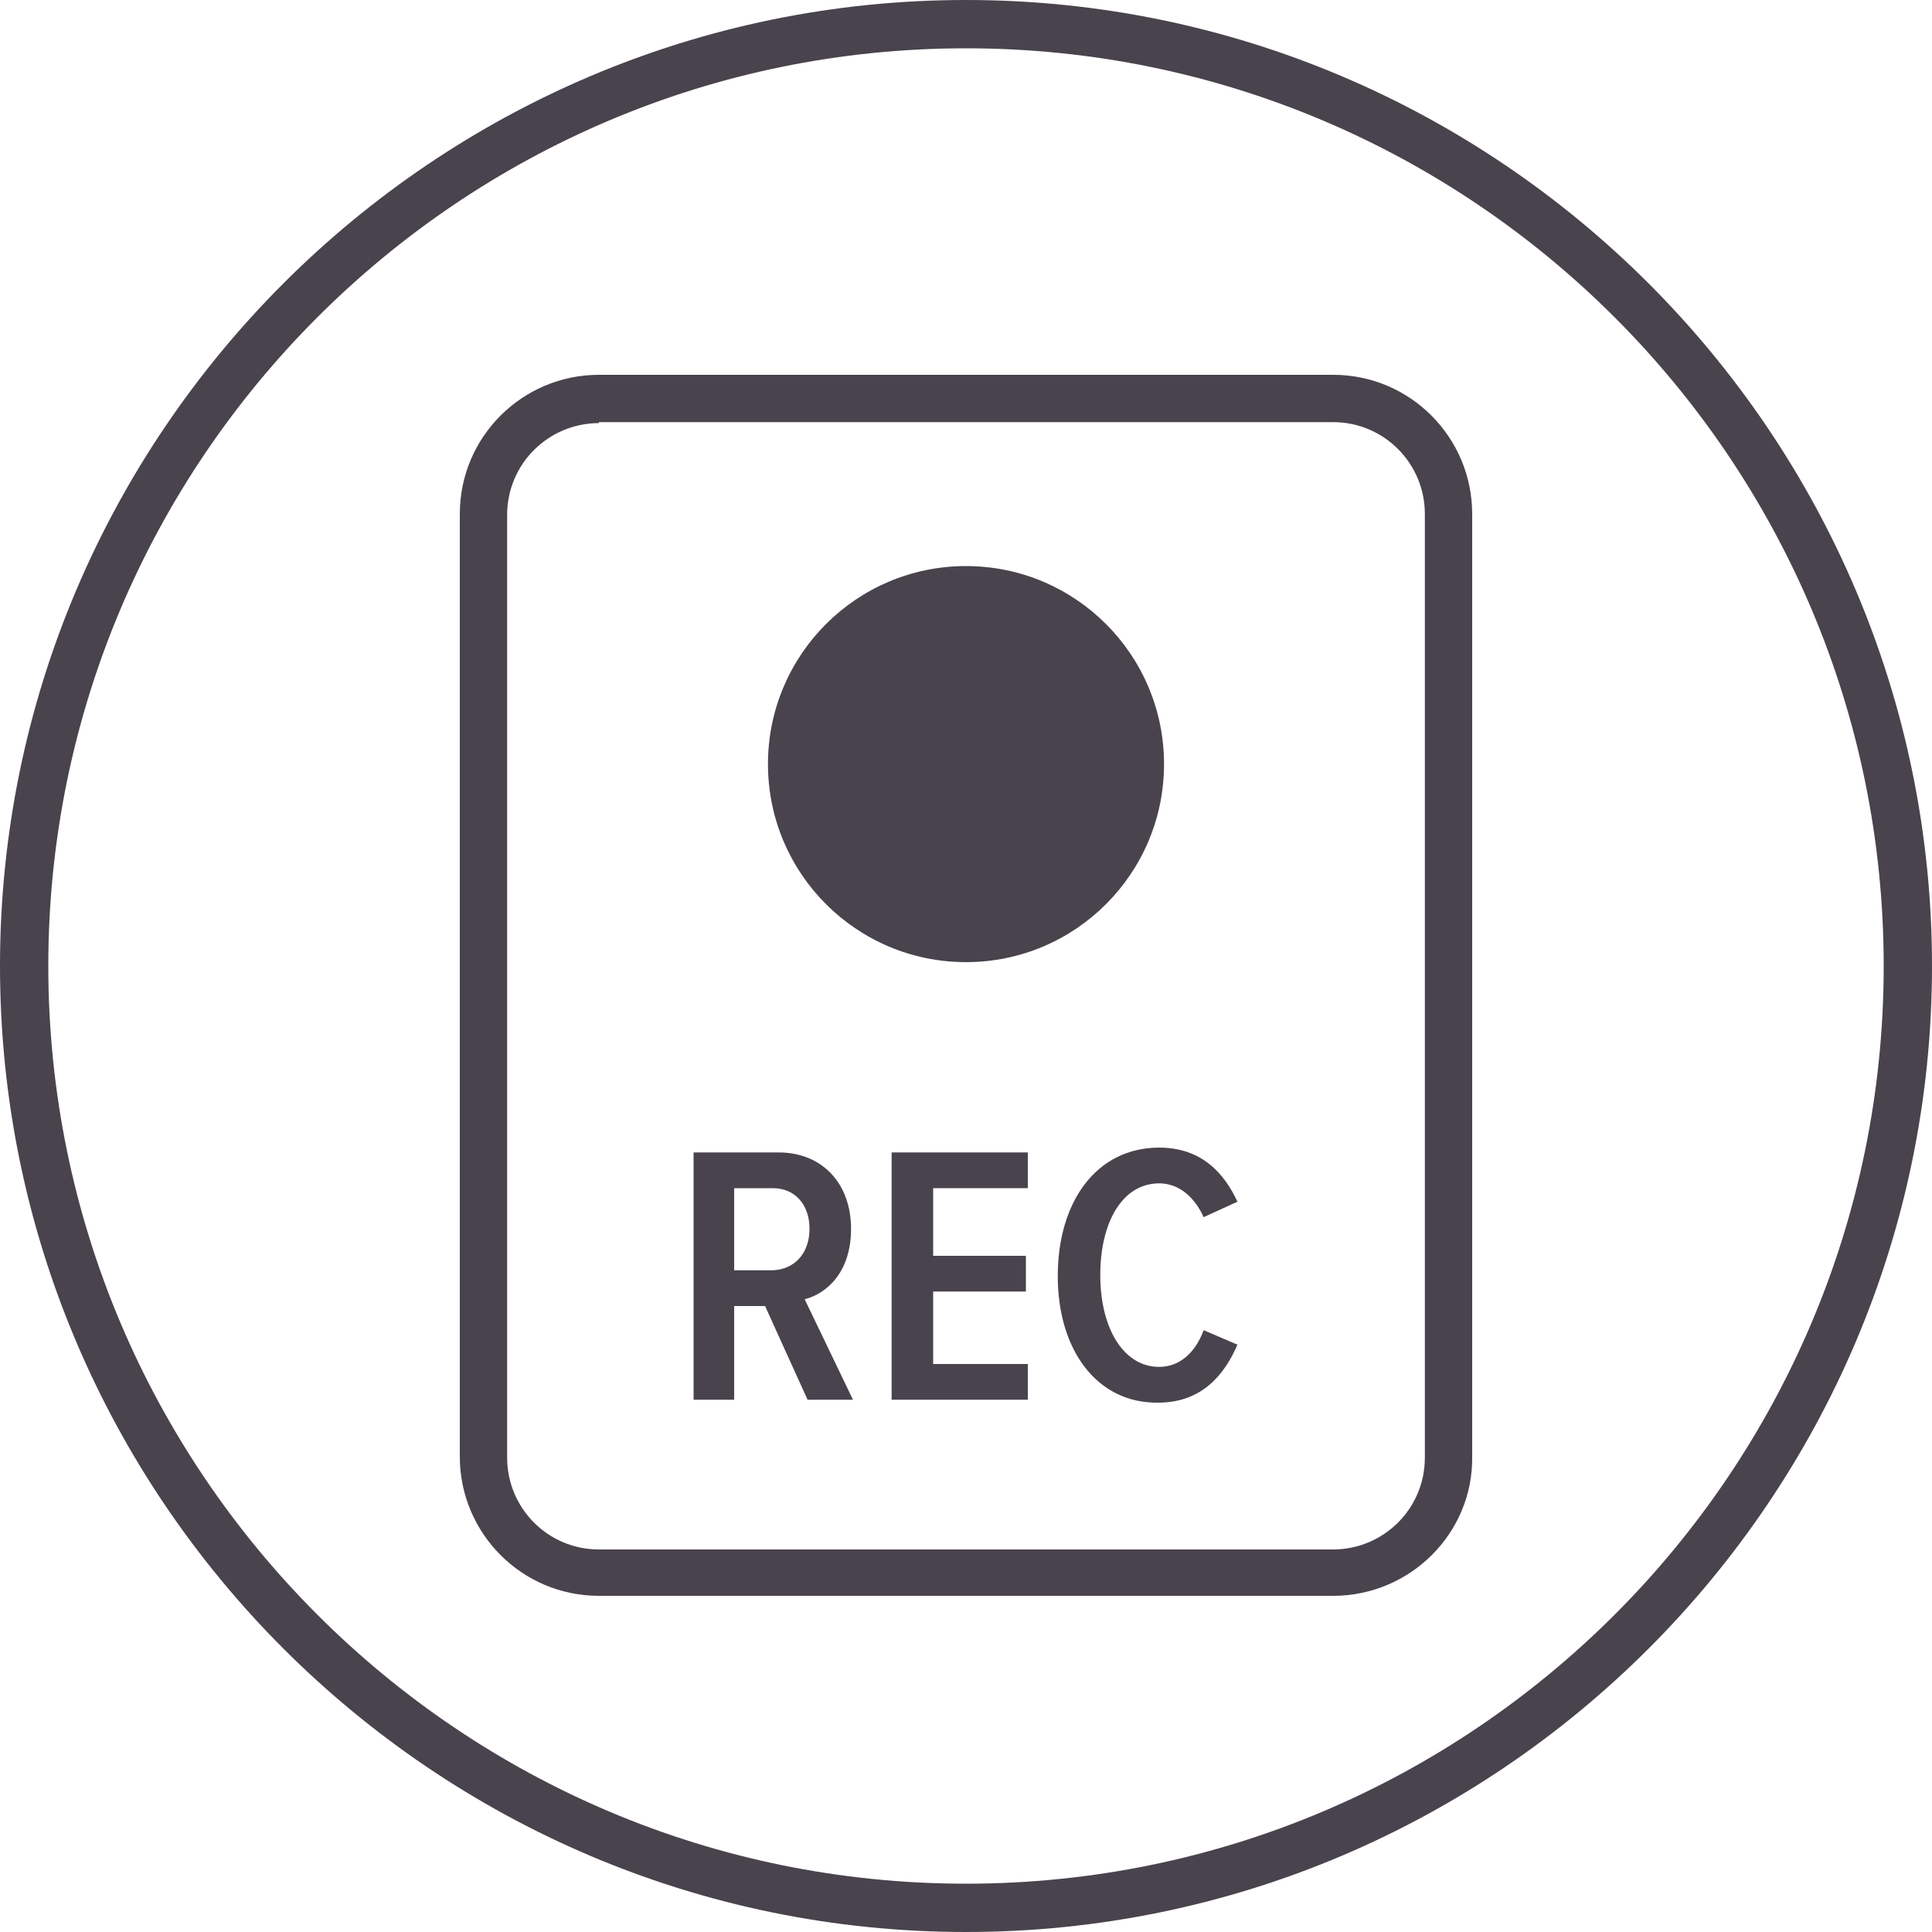<?xml version="1.0" encoding="utf-8"?>
<!-- Generator: Adobe Illustrator 18.1.1, SVG Export Plug-In . SVG Version: 6.00 Build 0)  -->
<svg version="1.1" xmlns="http://www.w3.org/2000/svg" xmlns:xlink="http://www.w3.org/1999/xlink" x="0px" y="0px"
	 viewBox="0 0 200 200" enable-background="new 0 0 200 200" xml:space="preserve">
<g id="Layer_1" display="none">
	<rect x="-0.1" y="0.1" display="inline" fill="#93278F" width="200" height="200"/>
</g>
<g id="Layer_2" display="none">
	<g display="inline">
		<path fill="#49434D" d="M100,200C44.9,200,0,155.1,0,100C0,44.9,44.9,0,100,0s100,44.9,100,100C200,155.1,155.1,200,100,200z
			 M100,4.9C47.6,4.9,4.9,47.6,4.9,100c0,52.4,42.7,95.1,95.1,95.1s95.1-42.7,95.1-95.1C195.1,47.6,152.4,4.9,100,4.9z"/>
		<path fill="none" stroke="#49434D" stroke-width="10" stroke-miterlimit="10" d="M96.3,112.5"/>
		<path fill="#49434D" d="M153.6,156H96.5c-1.4,0-2.5-0.8-2.5-2.2v-39.9c0-2.4,1-3.1,1.8-3.9l15.4-15.2c0.5-0.4,1.1-0.8,1.7-0.8
			h40.7c1.4,0,2.4,1.4,2.4,2.7v57.1C156,155.2,155,156,153.6,156z M98,150h52V98h-36.1L98,113.7V150z"/>
		<path fill="#49434D" d="M133.3,136h-16.8c-1.4,0-2.5-1.1-2.5-2.5v-16.8c0-1.4,1.1-2.5,2.5-2.5h16.8c1.4,0,2.5,1.1,2.5,2.5v16.8
			C135.8,134.9,134.7,136,133.3,136z M119,131.1h11.9v-11.9H119V131.1z"/>
		<g>
			<path fill="#49434D" d="M90.1,128.7c0,0-0.1,0-0.1,0c-19.6-1.1-34.9-17.3-34.9-36.9c0-20.4,16.6-36.9,36.9-36.9
				c19.9,0,36.4,16.2,36.9,36c0,1.4-1,2.5-2.4,2.5c-1.4,0-2.5-1-2.5-2.4c-0.4-17.2-14.8-31.2-32-31.2c-17.7,0-32,14.4-32,32
				c0,17,13.3,31,30.2,32c1.4,0.1,2.4,1.2,2.3,2.6C92.5,127.7,91.4,128.7,90.1,128.7z"/>
			<path fill="#49434D" d="M90.1,140c0,0-0.1,0-0.1,0c-25.7-2-45.8-22.2-45.8-47.9c0-26.4,21.4-47.9,47.8-47.9
				c25.9,0,47.3,21,47.8,46.8c0,1.4-1.1,2.5-2.4,2.5c-1.4,0-2.5-1.1-2.5-2.4C134.5,67.9,115.3,49,92,49c-23.6,0-42.9,19.2-42.9,42.9
				c0,23.1,18,41.9,41.1,42.8c1.4,0.1,2.4,1.4,2.4,2.8C92.5,138.8,91.4,140,90.1,140z"/>
			<path fill="#49434D" d="M90.1,116c-0.1,0-0.1,0-0.2,0c-12.8-0.8-22.8-11.6-22.8-24.5C67.2,78,78.2,67,91.7,67
				c13.3,0,24.1,9.5,24.5,22.9c0,1.4-1,3-2.4,3c0,0-0.1,0-0.1,0c-1.3,0-2.4-1.6-2.5-2.9c-0.3-10.5-9.1-18.6-19.6-18.6
				c-10.8,0-19.6,9-19.6,19.8c0,10.3,8,19,18.2,19.7c1.4,0.1,2.4,1.3,2.3,2.7C92.5,115,91.4,116,90.1,116z"/>
			<path fill="#49434D" d="M90.1,128.7c0,0-0.1,0-0.1,0c-19.6-1.1-34.9-17.3-34.9-36.9c0-20.4,16.6-36.9,36.9-36.9
				c19.9,0,36.4,16.2,36.9,36c0,1.4-1,2.5-2.4,2.5c-1.4,0-2.5-1-2.5-2.4c-0.4-17.2-14.8-31.2-32-31.2c-17.7,0-32,14.4-32,32
				c0,17,13.3,31,30.2,32c1.4,0.1,2.4,1.2,2.3,2.6C92.5,127.7,91.4,128.7,90.1,128.7z"/>
		</g>
	</g>
</g>
<g id="Layer_3" display="none">
	<path display="inline" fill="#49434D" d="M100,200C44.9,200,0,155.1,0,100C0,44.9,44.9,0,100,0c55.1,0,100,44.9,100,100
		C200,155.1,155.1,200,100,200z M100,5C47.6,5,5,47.6,5,100c0,52.4,42.6,95,95,95c52.4,0,95-42.6,95-95C195,47.6,152.4,5,100,5z"/>
	<path display="inline" fill="#49434D" d="M100.7,80.3c2.1,0,3.8,1.7,3.8,3.8s-1.7,3.8-3.8,3.8s-3.8-1.7-3.8-3.8
		S98.6,80.3,100.7,80.3 M100.7,75.3c-4.9,0-8.8,3.9-8.8,8.8c0,4.9,3.9,8.8,8.8,8.8s8.8-3.9,8.8-8.8
		C109.5,79.2,105.6,75.3,100.7,75.3L100.7,75.3z"/>
	<path display="inline" fill="#49434D" d="M136.8,112.7c-0.5,1-0.9,2.1-1,3.3C135.9,114.8,136.2,113.6,136.8,112.7z"/>
	<path display="inline" fill="#49434D" d="M135.8,117.7c0.1,1.2,0.5,2.3,1,3.3C136.2,120,135.9,118.9,135.8,117.7z"/>
	<path display="inline" fill="#49434D" d="M138.9,123.6c-0.4-0.4-0.8-0.8-1.2-1.2C138.1,122.9,138.5,123.3,138.9,123.6z"/>
	<path display="inline" fill="#49434D" d="M135.8,117.7c0-0.3,0-0.6,0-0.9c0-0.3,0-0.6,0-0.9c0,0.3,0,0.6,0,0.9
		C135.7,117.1,135.7,117.4,135.8,117.7z"/>
	<path display="inline" fill="#49434D" d="M137.7,111.3c0.4-0.4,0.8-0.8,1.2-1.2C138.5,110.4,138.1,110.8,137.7,111.3z"/>
	<path display="inline" fill="none" d="M144.5,113c-1,0-1.9,0.4-2.5,1c-0.8,0.7-1.3,1.7-1.3,2.8c0,1.1,0.5,2.1,1.3,2.8
		c0.7,0.6,1.6,1,2.5,1c0.9,0,1.8-0.4,2.4-0.9c0.8-0.7,1.4-1.7,1.4-2.9c0-1.2-0.5-2.2-1.4-2.9C146.3,113.4,145.4,113,144.5,113z"/>
	<path display="inline" fill="#49434D" d="M138.9,97.8c-0.4-0.4-0.8-0.8-1.2-1.2C138.1,97.1,138.5,97.5,138.9,97.8z"/>
	<path display="inline" fill="#49434D" d="M135.8,91.9c0.1,1.2,0.5,2.3,1,3.3C136.2,94.2,135.9,93.1,135.8,91.9z"/>
	<path display="inline" fill="#49434D" d="M136.8,86.8c-0.5,1-0.9,2.1-1,3.3C135.9,89,136.2,87.8,136.8,86.8z"/>
	<path display="inline" fill="#49434D" d="M135.8,91.9c0-0.3,0-0.6,0-0.9c0-0.3,0-0.6,0-0.9c0,0.3,0,0.6,0,0.9
		C135.7,91.3,135.7,91.6,135.8,91.9z"/>
	<path display="inline" fill="#49434D" d="M137.7,85.4c0.4-0.4,0.8-0.8,1.2-1.2C138.5,84.6,138.1,85,137.7,85.4z"/>
	<path display="inline" fill="none" d="M146.9,94c0.9-0.7,1.5-1.8,1.5-3c0-1.2-0.6-2.3-1.5-3c-0.6-0.5-1.4-0.8-2.3-0.8
		c-1,0-2,0.4-2.6,1.1c-0.7,0.7-1.2,1.7-1.2,2.7c0,1.1,0.5,2.1,1.2,2.8c0.7,0.7,1.6,1.1,2.6,1.1C145.4,94.9,146.2,94.5,146.9,94z"/>
	<path display="inline" fill="none" d="M144.5,113c-1,0-1.9,0.4-2.5,1c-0.8,0.7-1.3,1.7-1.3,2.8c0,1.1,0.5,2.1,1.3,2.8
		c0.7,0.6,1.6,1,2.5,1c0.9,0,1.8-0.4,2.4-0.9c0.8-0.7,1.4-1.7,1.4-2.9c0-1.2-0.5-2.2-1.4-2.9C146.3,113.4,145.4,113,144.5,113z"/>
	<path display="inline" fill="none" d="M146.9,94c0.9-0.7,1.5-1.8,1.5-3c0-1.2-0.6-2.3-1.5-3c-0.6-0.5-1.4-0.8-2.3-0.8
		c-1,0-2,0.4-2.6,1.1c-0.7,0.7-1.2,1.7-1.2,2.7c0,1.1,0.5,2.1,1.2,2.8c0.7,0.7,1.6,1.1,2.6,1.1C145.4,94.9,146.2,94.5,146.9,94z"/>
	<path display="inline" fill="none" d="M57.9,87.2c-1.1,0-2,0.5-2.7,1.2c-0.7,0.7-1.1,1.6-1.1,2.6c0,1,0.4,1.9,1,2.6
		c0.7,0.8,1.7,1.2,2.8,1.2c0.8,0,1.6-0.3,2.2-0.7c1-0.7,1.6-1.8,1.6-3.1c0-1.3-0.6-2.4-1.6-3.1C59.5,87.5,58.7,87.2,57.9,87.2z"/>
	<path display="inline" fill="none" d="M144.5,113c-1,0-1.9,0.4-2.5,1c-0.8,0.7-1.3,1.7-1.3,2.8c0,1.1,0.5,2.1,1.3,2.8
		c0.7,0.6,1.6,1,2.5,1c0.9,0,1.8-0.4,2.4-0.9c0.8-0.7,1.4-1.7,1.4-2.9c0-1.2-0.5-2.2-1.4-2.9C146.3,113.4,145.4,113,144.5,113z"/>
	<path display="inline" fill="#49434D" d="M146.9,108.4l0-8.9c3.7-1,6.4-4.4,6.4-8.5c0-4.1-2.7-7.5-6.5-8.5l0-4.6c0-0.1,0-0.2,0-0.2
		c-0.4-12.6-13.7-22.6-34.1-25.6c-1.3-0.2-2.6,0.7-2.8,2c-0.8,4.5-4.6,7.7-9.2,7.7c-4.8,0-8.5-2.9-9.3-7.3c-0.2-1.3-1.5-2.2-2.8-2
		c-18.9,3-32.7,13.5-33.2,25.2c0,0.1,0,0.2,0,0.3l-0.1,4.7c-3.5,1.1-6.1,4.5-6.1,8.4c0,3.8,2.5,7.1,5.9,8.3l-0.1,9.2
		c-3.4,1.2-5.8,4.5-5.8,8.3c0,3.7,2.3,6.9,5.6,8.2l-0.2,13c0,0.7,0.3,1,0.7,1.5c0.5,0.5,1.1,0.5,1.8,0.5h17v-0.1v2.5
		c0,1.2,0.5,1.6,1.9,1.6h51.5c1.4,0,2.6,0.4,2.6-1v-0.5V140h14.5c0.7,0,1.3,0,1.8-0.5c0.5-0.5,0.7-1,0.7-1.6l0-12.7
		c3.7-1.1,6.3-4.4,6.3-8.4C153.3,112.8,150.6,109.4,146.9,108.4z M144.5,87.2c0.9,0,1.7,0.3,2.3,0.8c0.9,0.7,1.5,1.8,1.5,3
		c0,1.2-0.6,2.3-1.5,3c-0.7,0.5-1.5,0.8-2.4,0.8c-1,0-1.9-0.4-2.6-1.1c-0.7-0.7-1.2-1.7-1.2-2.8c0-1.1,0.5-2,1.2-2.7
		C142.6,87.6,143.5,87.2,144.5,87.2z M54.1,91c0-1,0.4-2,1.1-2.6c0.7-0.7,1.7-1.2,2.7-1.2c0.8,0,1.6,0.3,2.2,0.7
		c1,0.7,1.6,1.8,1.6,3.1c0,1.3-0.7,2.4-1.6,3.1c-0.6,0.4-1.4,0.7-2.2,0.7c-1.1,0-2.1-0.5-2.8-1.2C54.4,92.9,54.1,92,54.1,91z
		 M54.1,116.8c0-0.9,0.3-1.6,0.8-2.3c0.7-0.9,1.8-1.5,3.1-1.5c0.7,0,1.4,0.2,1.9,0.5c1.1,0.7,1.9,1.9,1.9,3.3c0,1.4-0.8,2.7-2,3.3
		c-0.6,0.3-1.2,0.5-1.9,0.5c-1.3,0-2.4-0.6-3.1-1.6C54.3,118.4,54.1,117.7,54.1,116.8z M130,136V85.8c0-1.4-0.6-2.5-2-2.5
		c-1.4,0-2,1.1-2,2.5V138v2H78v-2V85.8c0-1.4-0.6-2.5-2-2.5s-2,1.1-2,2.5V136H59.6l0.1-10.9c4-0.8,7-4.2,7-8.4
		c0-4.2-2.9-7.5-6.8-8.5l0.1-8.7c3.8-0.9,6.7-4.4,6.7-8.5c0-4.1-2.8-7.4-6.5-8.5l0-4c0-0.1,0-0.1,0-0.2c0-8.9,11.4-17.5,26.9-20.6
		c2,5.5,7.2,9,13.5,9c6.3,0,11.6-3.8,13.6-9.4c16.9,3,27.7,11.1,27.7,21c0,0,0,0.1,0,0.1l-0.1,4.2c-1.1,0.3-2.1,0.9-3,1.6
		c-0.4,0.4-0.9,0.8-1.2,1.2c-0.4,0.4-0.7,0.9-1,1.4c-0.5,1-0.9,2.1-1,3.3c0,0.3,0,0.6,0,0.9c0,0.3,0,0.6,0,0.9
		c0.1,1.2,0.5,2.3,1,3.3c0.3,0.5,0.6,1,0.9,1.4c0.4,0.4,0.8,0.8,1.2,1.2c0.9,0.7,1.9,1.3,3,1.6l0,9c-1.1,0.3-2.1,0.9-3,1.6
		c-0.4,0.4-0.8,0.8-1.2,1.2c-0.4,0.4-0.7,0.9-0.9,1.4c-0.5,1-0.9,2.1-1,3.3c0,0.3,0,0.6,0,0.9c0,0.3,0,0.6,0,0.9
		c0.1,1.2,0.5,2.3,1,3.3c0.3,0.5,0.6,1,0.9,1.4c0.4,0.4,0.8,0.8,1.2,1.2c0.9,0.7,1.9,0.9,3.1,1.2l0,11.1H130z M147,119.7
		c-0.7,0.6-1.5,0.9-2.4,0.9c-1,0-1.9-0.4-2.5-1c-0.8-0.7-1.3-1.7-1.3-2.8c0-1.1,0.5-2.1,1.3-2.8c0.7-0.6,1.6-1,2.5-1
		c0.9,0,1.8,0.3,2.4,0.9c0.8,0.7,1.4,1.7,1.4,2.9C148.3,118,147.8,119,147,119.7z"/>
</g>
<g id="Layer_4" display="none">
	<g display="inline">
		<path fill="#49434D" d="M100,200C44.9,200,0,155.1,0,100S44.9,0,100,0c55.1,0,100,44.9,100,100S155.1,200,100,200z M100,4.9
			C47.6,4.9,4.9,47.6,4.9,100s42.7,95.1,95.1,95.1s95.1-42.7,95.1-95.1S152.4,4.9,100,4.9z"/>
		<g>
			<path fill="#49434D" d="M70.5,154.8c-0.3,0-0.7-0.1-1-0.2c-0.9-0.4-1.5-1.3-1.5-2.2v-47.1l-23.1,21.9c-1,0.9-2.5,0.9-3.5-0.1
				c-0.9-1-0.9-2.5,0.1-3.5l25.2-23.8L41.3,74.7c-1-1-1-2.5,0-3.5c1-1,2.5-1,3.5,0l23.2,23V47.6c0-0.9,0.5-1.8,1.4-2.2
				c0.9-0.4,1.9-0.3,2.6,0.3l29.7,23.8c0.6,0.4,0.9,1.1,0.9,1.8c0,0.7-0.3,1.4-0.8,1.9L73.7,99.8l26.3,26c0.5,0.5,0.7,1.1,0.7,1.8
				c0,0.7-0.3,1.3-0.8,1.8l-27.8,24.8C71.6,154.6,71,154.8,70.5,154.8z M73,106v40.9l21.7-19.4L73,106z M73,52.8v41.1l23.5-22.3
				L73,52.8z"/>
			<g>
				<path fill="#49434D" d="M131.6,133.8c-0.4,0-0.8-0.1-1.2-0.3c-1.2-0.7-1.6-2.2-0.9-3.4c4.5-7.7,7.2-16,8.2-24.4
					c1-8.6-0.2-17.3-3.6-26.1c-1-2.6-2.4-5.3-3.7-7.9c-0.3-0.6-0.6-1.3-1-1.9c-0.6-1.2-0.1-2.7,1.1-3.3c1.2-0.6,2.7-0.1,3.3,1.1
					c0.3,0.6,0.6,1.3,1,1.9c1.3,2.7,2.7,5.4,3.8,8.3c3.7,9.5,5,19.1,3.9,28.4c-1.1,9.1-4,18-8.8,26.3
					C133.3,133.4,132.5,133.8,131.6,133.8z"/>
				<path fill="#49434D" d="M143,144.2c-0.6,0-1.1-0.2-1.6-0.6c-1-0.9-1.2-2.4-0.3-3.5c5-6,8.6-13.2,11-22.1
					c1.5-5.7,2.3-11.7,2.3-18.8c-0.1-13.1-3.5-25-10.1-35.1c-0.9-1.4-2-2.8-3.2-4.3c-0.9-1.1-0.7-2.6,0.4-3.5
					c1.1-0.9,2.6-0.7,3.5,0.4c1.3,1.6,2.5,3.1,3.5,4.7c7.1,11,10.8,23.7,10.9,37.8c0,7.6-0.8,14-2.5,20.1c-2.6,9.6-6.5,17.5-12,24
					C144.4,143.9,143.7,144.2,143,144.2z"/>
				<path fill="#49434D" d="M131.6,133.8c-0.4,0-0.8-0.1-1.2-0.3c-1.2-0.7-1.6-2.2-0.9-3.4c4.5-7.7,7.2-16,8.2-24.4
					c1-8.6-0.2-17.3-3.6-26.1c-1-2.6-2.4-5.3-3.7-7.9c-0.3-0.6-0.6-1.3-1-1.9c-0.6-1.2-0.1-2.7,1.1-3.3c1.2-0.6,2.7-0.1,3.3,1.1
					c0.3,0.6,0.6,1.3,1,1.9c1.3,2.7,2.7,5.4,3.8,8.3c3.7,9.5,5,19.1,3.9,28.4c-1.1,9.1-4,18-8.8,26.3
					C133.3,133.4,132.5,133.8,131.6,133.8z"/>
				<path fill="#49434D" d="M120.6,120.1c-0.4,0-0.9-0.1-1.2-0.3c-1.2-0.7-1.6-2.2-0.9-3.4c2.1-3.5,3.5-7.3,4.2-11.4
					c1.2-7-0.1-13.9-4.1-21.3c-0.6-1.2-0.2-2.7,1-3.3c1.2-0.6,2.7-0.2,3.3,1c4.5,8.4,6,16.4,4.6,24.5c-0.8,4.6-2.4,9-4.8,13
					C122.3,119.7,121.5,120.1,120.6,120.1z"/>
			</g>
		</g>
	</g>
</g>
<g id="Layer_5" display="none">
	<g display="inline">
		<path fill="#49434D" d="M100,200C44.9,200,0,155.1,0,100S44.9,0,100,0c55.1,0,100,44.9,100,100S155.1,200,100,200z M100,4.9
			C47.6,4.9,4.9,47.6,4.9,100s42.7,95.1,95.1,95.1c52.4,0,95.1-42.7,95.1-95.1S152.4,4.9,100,4.9z"/>
		<path fill="#49434D" d="M65.7,136.3C55.9,126.1,49.9,71.2,49.2,65c-0.1-1.1,0.6-2.2,1.6-2.6l48.2-16.6c0.5-0.2,1.1-0.2,1.6,0
			l48.4,16.6c1.1,0.4,1.8,1.4,1.6,2.6c-0.7,6.2-6.7,61.1-16.5,71.4c-9.4,9.8-25.7,19.1-34.2,19.1C91.3,155.4,75.2,146.1,65.7,136.3z
			 M54.3,66.4c2,17.7,7.9,59.1,14.9,66.5c9.4,9.8,24.2,17.5,30.7,17.5c6.5-0.1,21.3-7.7,30.7-17.5c7.1-7.4,13-48.8,14.9-66.5
			L99.9,50.7L54.3,66.4z"/>
		<path fill="#49434D" d="M100.8,142h-0.1c0,0-0.1,0-0.1,0c-6.2,0-18.5-7-25.9-14.7C67,119.4,62.2,74.4,62,72.5
			c-0.1-0.7,0.3-1.3,1-1.5l37.3-12.9c0.3-0.1,0.6-0.1,1,0l37.2,12.7c0.7,0.2,1.1,0.9,1,1.6c-0.2,1.9-5,47-12.6,54.9
			C119.4,135,107.1,142,100.8,142C100.8,142,100.8,142,100.8,142z M65.1,73.4c1.5,13.6,6.1,46.3,11.7,52.1c7.6,7.9,19.1,14,24,14.1
			c4.9,0,16.4-6.2,24-14.1c5.6-5.8,10.2-38.6,11.7-52.3l-35.6-12.1L65.1,73.4z"/>
	</g>
</g>
<g id="Layer_7" display="none">
	<path display="inline" fill="#49434D" d="M100,200C44.9,200,0,155.1,0,100C0,44.9,44.9,0,100,0s100,44.9,100,100
		C200,155.1,155.1,200,100,200z M100,5C47.6,5,5,47.6,5,100c0,52.4,42.6,95,95,95s95-42.6,95-95C195,47.6,152.4,5,100,5z"/>
	<path display="inline" fill="#49434D" d="M159.5,66.3c-0.1-1.3-1.2-2.3-2.5-2.3h-38.6h-4.7C111.8,53,99.8,44.9,82,42.2
		c-1.3-0.2-2.6,0.7-2.8,2c-0.7,4.2-4.2,7.1-8.5,7.1c-4.3,0-7.6-2.6-8.4-6.7c-0.2-1.3-1.5-2.2-2.8-2c-17.7,2.8-30.6,12.7-31.1,23.7
		c0,0.1,0,0.2,0,0.2l-1,56.6c0,0.7,0.2,1.5,0.7,2c0.5,0.5,1.1,0.9,1.8,0.9H44v1.6v0.5c0,1.4,0.4,2.9,1.8,2.9h49.8
		c1.4,0,3.4-1.5,3.4-2.9v-0.5V126h2.6l-2.1,36c0,0.7,0.2,1.5,0.7,2c0.5,0.5,1.1,1,1.8,1h22.4c1.3,0,2.3-1.2,2.5-2.5l5.3-45.7
		l5.3,45.7c0.1,1.3,1.2,2.4,2.5,2.4h22.4c0.7,0,1.3-0.6,1.8-1.1c0.5-0.5,0.7-1.3,0.7-2L159.5,66.3z M99,121V73.9
		c0-1.4-1.1-2.5-2.5-2.5S94,72.5,94,73.9v49.3v2.9H49v-2.9V73.9c0-1.4-1.1-2.5-2.5-2.5S44,72.5,44,73.9V121H32.4l0.9-53.7
		c0-0.1,0-0.2,0-0.3c0-8.2,10.5-16.3,24.7-19.1c1.9,5.1,6.7,8.4,12.6,8.4c5.9,0,10.8-3.5,12.7-8.8C99,50.3,109,57.8,109,66.9
		c0,0,0,0.3,0,0.3l0.2,53.8H99z M142.2,160l-7.6-64.8c-0.1-1.3-1.6-2.4-2.6-2.4v0c-1,0-2.2,1.2-2.4,2.5l-7.5,64.7h-17.5l2-34h5
		c0.7,0,1.3-0.5,1.8-0.9c0.5-0.5,0.7-1.1,0.7-1.8L114,69h40.7l5,91H142.2z"/>
</g>
<g id="Layer_8" display="none">
	<path display="inline" fill="#49434D" d="M100,200C44.9,200,0,155.1,0,100C0,44.9,44.9,0,100,0s100,44.9,100,100
		C200,155.1,155.1,200,100,200z M100,4.9C47.6,4.9,4.9,47.6,4.9,100s42.7,95.1,95.1,95.1c52.4,0,95.1-42.7,95.1-95.1
		S152.4,4.9,100,4.9z"/>
	<path display="inline" fill="#49434D" d="M125.2,64.1c-1-0.8-2.4-0.8-3.3,0.2L95.1,91.7c-2.4,0-4.7,1.1-6.3,3
		c-2.9,3.5-2.5,8.7,1,11.6c1.5,1.2,3.4,1.9,5.3,1.9c2.5,0,4.8-1.1,6.3-3c1.4-1.7,2.1-3.8,1.9-6c0-0.2-0.1-0.4-0.1-0.7l22.4-31.2
		C126.4,66.4,126.2,64.9,125.2,64.1z"/>
	<g display="inline">
		<path fill="#49434D" d="M124,124.8c-0.5,0-1.1-0.2-1.5-0.5c-1.1-0.8-1.3-2.4-0.4-3.5c4.9-6.2,7.5-13.7,7.5-21.6
			c0-19.3-15.7-35-35-35s-35,15.7-35,35c0,7.9,2.6,15.4,7.5,21.6c0.8,1.1,0.7,2.6-0.4,3.5c-1.1,0.8-2.6,0.7-3.5-0.4
			c-5.6-7.1-8.6-15.6-8.6-24.7c0-22,17.9-39.9,39.9-39.9c22,0,39.9,17.9,39.9,39.9c0,9-3,17.6-8.6,24.7
			C125.5,124.5,124.7,124.8,124,124.8z"/>
	</g>
	<path display="inline" fill="#49434D" d="M94.8,153.1c-29.7,0-53.9-24.2-53.9-53.9S65,45.2,94.8,45.2c29.7,0,53.9,24.2,53.9,53.9
		l0,1.2l-0.3,0.5c-1.3,2.4-2.8,4.8-4.2,7.2c-3.8,6.4-7.8,13-9.7,19.5c-0.8,2.8-1.2,5.5-1.1,8.1l0,1.1l-0.8,0.8
		C122.5,147.6,109,153.1,94.8,153.1z M94.8,50.2c-27,0-49,22-49,49c0,27,22,49,49,49c12.6,0,24.5-4.8,33.7-13.4
		c0-2.7,0.5-5.6,1.3-8.5c2.1-7.2,6.2-14,10.2-20.7c1.3-2.2,2.6-4.3,3.8-6.5C143.7,72.1,121.8,50.2,94.8,50.2z"/>
	<path display="inline" fill="#49434D" d="M151.3,157.3L151.3,157.3c-11,0-22.4-7.3-22.9-21.4c-0.1-3.1,0.3-6.3,1.3-9.6
		c2.1-7.2,6.2-14,10.2-20.7c1.4-2.4,2.8-4.7,4.1-7.1c2.3-4.1,3.8-7.4,4.9-10.5c0.3-1,1.3-1.7,2.3-1.7c1.1,0,2,0.7,2.4,1.7
		c2,5.8,5.4,11.5,9,17.5c4,6.6,8.1,13.5,10.2,20.6c2.5,8.4,1.4,16.3-2.9,22.1C165.8,154,158.8,157.3,151.3,157.3z M151.3,95.3
		c-0.8,1.7-1.8,3.6-2.9,5.7c-1.3,2.4-2.8,4.8-4.2,7.2c-3.8,6.4-7.8,13-9.7,19.5c-0.8,2.8-1.2,5.5-1.1,8.1
		c0.4,10.9,9.3,16.6,17.9,16.6h0c5.9,0,11.4-2.6,14.7-6.9c3.5-4.6,4.2-10.8,2.1-17.8c-1.9-6.5-5.9-13.1-9.7-19.5
		C155.9,104,153.4,99.7,151.3,95.3z"/>
</g>
<g id="Layer_9" display="none">
	<g display="inline">
		<path fill="#49434D" d="M100,200C44.9,200,0,155.1,0,100C0,44.9,44.9,0,100,0s100,44.9,100,100C200,155.1,155.1,200,100,200z
			 M100,4.9C47.6,4.9,4.9,47.6,4.9,100s42.7,95.1,95.1,95.1c52.4,0,95.1-42.7,95.1-95.1S152.4,4.9,100,4.9z"/>
		<path fill="#49434D" d="M139.1,162.2H60.9c-7.9,0-14.3-6.4-14.3-14.3V52c0-7.9,6.4-14.3,14.3-14.3h78.1c7.9,0,14.3,6.4,14.3,14.3
			V148C153.3,155.8,146.9,162.2,139.1,162.2z M60.9,42.7c-5.2,0-9.3,4.2-9.3,9.3V148c0,5.2,4.2,9.3,9.3,9.3h78.1
			c5.2,0,9.3-4.2,9.3-9.3V52c0-5.2-4.2-9.3-9.3-9.3H60.9z"/>
		<circle fill="#49434D" cx="118.4" cy="58.3" r="5.2"/>
		<circle fill="#49434D" cx="134.8" cy="58.3" r="5.2"/>
		<path fill="#49434D" d="M100.4,72.1C82,72.1,67,87.1,67,105.5c0,18.4,15,33.4,33.4,33.4c18.4,0,33.4-15,33.4-33.4
			C133.8,87.1,118.8,72.1,100.4,72.1z M100.4,77c15.1,0,27.5,11.9,28.4,26.8c-4-2-8.4-2.4-12.5-1.1c-4.3,1.4-9.3,2.9-14.3,3.7
			c-5,0.7-9.8-0.8-15.5-3.4c-4.5-2-9.7-1.7-14.4,0.5C73,88.8,85.3,77,100.4,77z M100.4,134c-14.5,0-26.4-10.9-28.2-24.9
			c4-2.6,8.5-3.2,12.3-1.6c4.7,2.1,9.7,4,15,4c1.1,0,2.2-0.1,3.3-0.2c5.4-0.8,10.6-2.4,15.1-3.8c3.5-1.1,7.4-0.4,10.7,1.9
			c0,0,0.1,0,0.1,0C126.7,123.2,114.8,134,100.4,134z"/>
	</g>
</g>
<g id="Layer_10" display="none">
	<path display="inline" fill="#49434D" d="M100,200C44.9,200,0,155.1,0,100C0,44.9,44.9,0,100,0c55.1,0,100,44.9,100,100
		C200,155.1,155.1,200,100,200z M100,4.9C47.6,4.9,4.9,47.6,4.9,100c0,52.4,42.7,95.1,95.1,95.1s95.1-42.7,95.1-95.1
		C195.1,47.6,152.4,4.9,100,4.9z"/>
	<path display="inline" fill="#49434D" d="M50,160.7c-0.6,0-1.2-0.2-1.6-0.6c-1-0.9-1.1-2.5-0.2-3.5c1.5-1.7,3-3.5,4.3-5.2
		c0.8-1.1,2.4-1.2,3.5-0.4c1.1,0.8,1.2,2.4,0.4,3.5c-1.4,1.8-2.9,3.6-4.5,5.4C51.4,160.4,50.7,160.7,50,160.7z"/>
	<path display="inline" fill="#49434D" d="M63.2,142.6c-0.4,0-0.8-0.1-1.2-0.3c-1.2-0.7-1.6-2.2-0.9-3.4c2.6-4.4,4.7-8.9,6.6-13.7
		c0.5-1.3,1.9-1.9,3.2-1.4c1.3,0.5,1.9,1.9,1.4,3.2c-1.9,4.9-4.2,9.8-6.9,14.4C64.9,142.1,64.1,142.6,63.2,142.6z M74.5,113.6
		c-0.2,0-0.4,0-0.6-0.1c-1.3-0.3-2.1-1.6-1.8-3c1.1-4.7,2-9.7,2.6-15.1c0.2-1.3,1.4-2.3,2.7-2.1c1.3,0.2,2.3,1.4,2.1,2.7
		c-0.7,5.6-1.6,10.7-2.7,15.6C76.6,112.8,75.6,113.6,74.5,113.6z M78.5,82.7c0,0-0.1,0-0.1,0C77,82.6,76,81.5,76,80.1
		c0.2-4.6,0.4-9.6,0.5-15.5c0-1.4,1.2-2.4,2.5-2.4c1.4,0,2.4,1.1,2.4,2.5c-0.1,5.9-0.3,11-0.5,15.7C80.9,81.7,79.8,82.7,78.5,82.7z"
		/>
	<path display="inline" fill="#49434D" d="M88.2,49.1l-9.1-21.6L70,49.1l6.6-2.8l0,3c0,1.4,1.1,2.7,2.5,2.7c0,0,0,0,0,0
		c1.4,0,2.5-1.3,2.5-2.7l0-3.1L88.2,49.1z"/>
	<path display="inline" fill="#49434D" d="M150,160.7c-0.7,0-1.4-0.3-1.8-0.8c-1.6-1.8-3.1-3.6-4.5-5.4c-0.8-1.1-0.7-2.6,0.4-3.5
		c1.1-0.8,2.6-0.7,3.5,0.4c1.4,1.7,2.8,3.5,4.3,5.2c0.9,1,0.8,2.6-0.2,3.5C151.1,160.5,150.5,160.7,150,160.7z"/>
	<path display="inline" fill="#49434D" d="M136.8,142.6c-0.8,0-1.7-0.4-2.1-1.2c-2.7-4.6-5-9.4-6.9-14.4c-0.5-1.3,0.1-2.7,1.4-3.2
		c1.3-0.5,2.7,0.1,3.2,1.4c1.9,4.8,4,9.3,6.6,13.7c0.7,1.2,0.3,2.7-0.9,3.4C137.6,142.4,137.2,142.6,136.8,142.6z M125.5,113.6
		c-1.1,0-2.1-0.8-2.4-1.9c-1.1-4.9-2-10-2.7-15.6c-0.2-1.3,0.8-2.6,2.1-2.7c1.4-0.2,2.6,0.8,2.7,2.1c0.7,5.4,1.5,10.4,2.6,15.1
		c0.3,1.3-0.5,2.6-1.8,3C125.8,113.6,125.6,113.6,125.5,113.6z M121.5,82.7c-1.3,0-2.4-1-2.5-2.3c-0.2-4.6-0.4-9.8-0.5-15.7
		c0-1.4,1.1-2.5,2.4-2.5c1.4,0,2.5,1.1,2.5,2.4c0.1,5.8,0.3,10.9,0.5,15.5c0.1,1.4-1,2.5-2.3,2.6C121.6,82.7,121.5,82.7,121.5,82.7z
		"/>
	<path display="inline" fill="#49434D" d="M130,49.1l-9.1-21.6l-9.1,21.6l6.7-2.8l0,3.1c0,1.4,1.1,2.7,2.5,2.7c0,0,0,0,0,0
		c1.4,0,2.5-1.3,2.5-2.7l0-3.1L130,49.1z"/>
	<path display="inline" fill="#49434D" d="M150.2,97.7c-0.4,0-0.8-0.1-1.1-0.3c-0.2-0.1-17.6-8.6-50.3-8.6
		c-32.6,0-47.4,8.4-47.5,8.5c-1.2,0.7-2.7,0.3-3.4-0.9c-0.7-1.2-0.3-2.7,0.9-3.4c0.6-0.4,15.9-9.2,50-9.2c34,0,51.8,8.7,52.5,9.1
		c1.2,0.6,1.7,2.1,1.1,3.3C152,97.2,151.1,97.7,150.2,97.7z"/>
	<path display="inline" fill="#49434D" d="M99.5,160.7c-1.4,0-2.5-1.1-2.5-2.5v-13.8c0-1.4,1.1-2.5,2.5-2.5s2.5,1.1,2.5,2.5v13.8
		C102,159.6,100.9,160.7,99.5,160.7z M99.5,133.2c-1.4,0-2.5-1.1-2.5-2.5v-13.8c0-1.4,1.1-2.5,2.5-2.5s2.5,1.1,2.5,2.5v13.8
		C102,132.1,100.9,133.2,99.5,133.2z"/>
	<g display="inline">
		<polygon fill="#49434D" points="108.8,115 99.7,111.1 90.6,115 99.7,93.4 		"/>
	</g>
</g>
<g id="Layer_11" display="none">
	<path display="inline" fill="#49434D" d="M100,200C44.9,200,0,155.1,0,100S44.9,0,100,0s100,44.9,100,100S155.1,200,100,200z
		 M100,5C47.6,5,5,47.6,5,100s42.6,95,95,95c52.4,0,95-42.6,95-95S152.4,5,100,5z"/>
	<path display="inline" fill="#49434D" d="M125.6,155.5H75c-5.8,0-10.4-4.7-10.4-10.4V54.9c0-5.8,4.7-10.4,10.4-10.4h50.6
		c5.8,0,10.4,4.7,10.4,10.4v90.1C136.1,150.8,131.4,155.5,125.6,155.5z M75,49.5c-3,0-5.5,2.5-5.5,5.5v90.1c0,3,2.5,5.5,5.5,5.5
		h50.6c3,0,5.5-2.5,5.5-5.5V54.9c0-3-2.5-5.5-5.5-5.5H75z"/>
	<path display="inline" fill="#49434D" d="M119.8,136.4h-39c-4.7,0-8.5-3.8-8.5-8.5V73.6c0-4.7,3.8-8.5,8.5-8.5h39
		c4.7,0,8.5,3.8,8.5,8.5v54.3C128.2,132.6,124.4,136.4,119.8,136.4z M80.8,70.2c-1.9,0-3.5,1.6-3.5,3.5v54.3c0,1.9,1.6,3.5,3.5,3.5
		h39c1.9,0,3.5-1.6,3.5-3.5V73.6c0-1.9-1.6-3.5-3.5-3.5H80.8z"/>
	<g display="inline">
		<path fill="#49434D" d="M108.1,60H85.2c-0.7,0-1.3-0.6-1.3-1.3V57c0-0.7,0.6-1.3,1.3-1.3h22.9c0.7,0,1.3,0.6,1.3,1.3v1.7
			C109.4,59.4,108.8,60,108.1,60z"/>
		<path fill="#49434D" d="M115.4,60h-1c-0.7,0-1.3-0.6-1.3-1.3V57c0-0.7,0.6-1.3,1.3-1.3h1c0.7,0,1.3,0.6,1.3,1.3v1.7
			C116.7,59.4,116.2,60,115.4,60z"/>
	</g>
	<path display="inline" fill="#49434D" d="M91.6,114.5c0.2,0.1,1.6,0.1,2.8,0.1c0.5,0,2.8-1.1,3.3-1.5l7.2-5.7
		c0.2-0.1,0.4-0.1,0.6,0l8.4,6.4c0.5,0.4,1.1,0.6,1.7,0.5c0.6-0.1,1.2-0.4,1.6-0.8c0.8-1,0.7-2.5-0.3-3.3l-10.2-8
		c-0.9-0.7-2.2-0.7-3,0l-7.5,5c-0.5,0.3-0.9,0.1-1,0c-0.8-0.5-2.9-6.5-3-6.9c-0.1-0.2-0.1-0.4-0.1-0.5c0-0.2,0.1-0.3,0.3-0.4
		l7.5-3.7c0.7-0.3,1.1-1,1.1-1.8c0-0.8-0.5-1.4-1.2-1.7l-6.8-2.7c0,0,0,0,0,0L90,88.5c0,0-0.1,0-0.1,0l-0.1,0l-0.1,0l-0.1,0l-0.1,0
		l-0.1,0l-0.8,0.2l-0.6,0.4l-0.4,0.6c-0.2,0.5-0.2,1,0,1.5c0.2,0.5,0.6,0.8,1,1l4.7,1.8c0.2,0.1,0.3,0.3,0.3,0.5
		c0,0.2-0.1,0.4-0.3,0.5c-0.1,0-0.1,0-0.2,0.1c-0.1,0.1-0.3,0.2-0.6,0.3c-0.3,0.1-0.5-0.1-0.6-0.3c-0.1-0.2,0-0.3,0.1-0.5l-3.7-1.5
		c-0.7-0.3-1.3-0.8-1.6-1.5c-0.3-0.7-0.3-1.5,0-2.2c0-0.1,0.1-0.1,0.1-0.2c0.1-0.1,0.1-0.2,0.1-0.2l0.1-0.2c0.1-0.1,0.1-0.1,0.1-0.2
		c0.1-0.1,0.1-0.1,0.1-0.2c0.1-0.1,0.1-0.1,0.2-0.2c0.1-0.1,0.1-0.1,0.1-0.1c0.1-0.1,0.1-0.1,0.2-0.1l0.2-0.1c0.1,0,0.1-0.1,0.2-0.1
		l0.2-0.1c0.1,0,0.1-0.1,0.2-0.1l0.2-0.1c0.1,0,0.1,0,0.2,0c0.1,0,0.2,0,0.2,0c0.1,0,0.1,0,0.2,0c0,0,0.1,0,0.1,0c0,0,0.1,0,0.1,0
		l0.1,0c0,0,0.1,0,0.2,0c0,0,0.1,0,0.1,0c0,0,0.1,0,0.1,0c0,0,0.2,0,0.2,0l0.2,0.1l2.1,0.8c-0.2-0.6-0.6-1.1-0.9-1.5
		c-0.9-0.9-2.3-1.5-3.6-1.5c-2.8,0-5.1,2.3-5.1,5.1c0,2.2,1.4,4.2,3.6,4.9c0.2,0.1,0.3,0.3,0.3,0.5s-0.1,0.4-0.3,0.5
		c-1.1,0.4-3.9,1.3-1.3,9C87.6,112.7,89.9,114.1,91.6,114.5z"/>
</g>
<g id="Layer_12" display="none">
	<path display="inline" fill="#49434D" d="M177.2,36.6c3.1-3.7,6.2-7.3,9.3-11c0.7-0.8,1.4-1.7,2.1-2.5c2-2.4,4.1-4.9,6.3-7.2
		c0.9-1,0.9-2.5-0.1-3.5c-1-0.9-2.5-0.9-3.5,0.1c-2.3,2.4-4.4,5-6.5,7.4c-0.7,0.8-1.4,1.6-2.1,2.5c-2.9,3.5-5.9,6.9-8.8,10.4
		C155.7,12.7,129.3,0,100,0C44.9,0,0,44.9,0,100c0,55.1,44.9,100,100,100c55.1,0,100-44.9,100-100C200,75.9,191.5,53.8,177.2,36.6z
		 M100,195.1c-52.4,0-95.1-42.7-95.1-95.1C4.9,47.6,47.6,4.9,100,4.9c28.1,0,53.3,12.2,70.8,31.7c-5.8,6.9-11.7,13.8-17.6,20.8
		l-10.3,12.2c-1-1.2-2-2.3-3-3.4c-3.4-3.9-6.5-7.5-9.9-11c-0.9-1-2.5-1-3.5-0.1c-1,0.9-1,2.5-0.1,3.5c3.3,3.4,6.4,7,9.7,10.9
		c1.6,1.8,3.2,3.8,4.9,5.7c0.5,0.5,1.1,1,1.8,1c0,0,0,0,0,0c0.7,0,1.4-0.4,1.8-1l12.2-14.4c5.7-6.8,11.4-13.5,17.1-20.2
		c13.2,16.3,21.1,37.1,21.1,59.6C195.1,152.4,152.4,195.1,100,195.1z"/>
	<path display="inline" fill="#49434D" d="M89.8,152.9c-3.5,0-11.5,0-12.4-0.3c-6.4-1.5-15-6.7-23.9-33.3c-8.7-26,0-31.7,4.6-33.5
		c-7.6-3-12.6-10.3-12.6-18.6c0-11,9-20,20-20c5,0,10.4,2.3,14,5.9c2.6,2.7,4.1,5.8,4.1,9.1l23.4,9.3c3.2,1.3,5.4,4.4,5.5,7.8
		c0.1,3.5-1.8,6.7-4.9,8.2L81.8,100c0,0.3,0.1,0.5,0.1,0.8c3.1,10.1,8.3,25.5,9.5,26.4c0.2,0.2,0.6,0.1,1.1-0.1l25.7-20.7
		c3.8-3.3,9.5-3.4,13.4-0.2l35.5,27.7c4.4,3.6,5.1,10.2,1.4,14.6c-3.6,4.4-10.2,5.1-14.6,1.4l-28.8-22.1L97,150.5
		c-1.9,1.7-3.6,2.3-6,2.3C90.8,152.9,90.3,152.9,89.8,152.9z M65.5,48.1c-10.5,0-19,8.5-19,19c0,8.3,5.3,15.6,13.2,18.1l1.4,0.5
		l-1.4,0.5c-13.1,4.4-9.3,20.8-5.3,32.7c8.8,26.2,17,31.2,23.3,32.7c0.8,0.2,8.6,0.3,13.4,0.3c2.2,0,3.6-0.5,5.4-2.1l28.7-23.3
		l29.4,22.6c4,3.3,9.9,2.7,13.2-1.3c3.3-4,2.7-9.9-1.3-13.2L131,106.9c-3.6-2.9-8.7-2.9-12.1,0.2L93,127.9c-0.9,0.5-1.7,0.5-2.2,0.1
		c-2-1.4-9.5-25.8-9.9-26.9c-0.1-0.5-0.2-0.9-0.2-1.4l0-0.3l26.3-12.8c2.8-1.4,4.5-4.2,4.4-7.3c-0.1-3.1-2.1-5.8-4.9-7L72.9,58.9
		c-0.1,0-0.2-0.1-0.4-0.1l0-0.5l-0.1,0.5l-0.6-0.2l-0.1-0.5l-0.1,0.5l-0.2,0L71.4,58l-0.1,0.5l-1.1-0.1L70,57.9l0,0.5
		c-0.2,0-0.3,0-0.5,0c-0.2,0-0.4,0-0.5,0.1c-0.3,0-0.5,0.1-0.6,0.1c-0.2,0-0.4,0.1-0.5,0.1c-0.3,0.1-0.4,0.1-0.6,0.2
		c-0.2,0.1-0.4,0.1-0.5,0.2c-0.2,0.1-0.4,0.2-0.5,0.3c-0.2,0.1-0.3,0.2-0.5,0.3c-0.2,0.1-0.4,0.2-0.5,0.3c-0.2,0.2-0.3,0.3-0.4,0.4
		c-0.2,0.2-0.3,0.3-0.4,0.4l-0.1,0.1c-0.1,0.1-0.2,0.2-0.3,0.3c-0.2,0.2-0.3,0.3-0.4,0.5l-0.1,0.1c-0.1,0.1-0.2,0.3-0.3,0.4
		c-0.1,0.2-0.2,0.3-0.3,0.5L63,62.8c-0.1,0.2-0.2,0.3-0.2,0.5c-0.8,1.9-0.7,4.1,0.1,6c0.8,1.9,2.4,3.4,4.3,4.2l17.4,6.9l-1.3,0.4
		c-0.4,0.1-0.6,0.3-0.9,0.5c-0.4,0.3-0.8,0.6-1.8,0.9l-0.3-0.9c0.8-0.3,1.2-0.5,1.5-0.8c0,0,0.1-0.1,0.1-0.1l-15.1-6
		c-2.2-0.9-3.9-2.5-4.8-4.7c-0.9-2.2-1-4.5-0.1-6.7c0.1-0.2,0.2-0.4,0.2-0.6l0.1-0.1c0.1-0.2,0.2-0.4,0.3-0.5
		c0.1-0.2,0.2-0.4,0.3-0.5l0.1-0.1c0.1-0.2,0.2-0.3,0.4-0.5c0.2-0.2,0.3-0.3,0.4-0.4l0.1-0.1c0.1-0.1,0.3-0.3,0.4-0.4
		c0.2-0.2,0.3-0.3,0.5-0.4l0.1-0.1c0.1-0.1,0.3-0.2,0.4-0.3c0.2-0.1,0.4-0.2,0.5-0.3c0.3-0.1,0.4-0.2,0.6-0.3
		c0.3-0.1,0.4-0.2,0.6-0.3c0.3-0.1,0.4-0.2,0.6-0.2l0.1,0c0.1,0,0.3-0.1,0.5-0.1c0.3-0.1,0.4-0.1,0.6-0.1l0.1,0c0.2,0,0.4,0,0.5-0.1
		c0.2,0,0.4,0,0.6,0l1.2,0.1c0.1,0,0.1,0,0.2,0l0.4,0.1l0.1,0.5l0.1-0.5l0.8,0.2l0,0.5l0.2-0.5c0.1,0,0.3,0.1,0.4,0.2l9.3,3.7
		c-0.2-2.9-1.5-5.6-3.8-8C75.4,50.3,70.2,48.1,65.5,48.1z"/>
	<path display="inline" fill="#49434D" d="M87.4,154.8c-0.2,0-0.3,0-0.5,0c-7.9,0-9.5-0.2-10-0.4c-10.3-2.5-18.1-13.1-25.3-34.6
		c-5.8-17.4-5.1-28.6,2.3-34c-6.4-3.9-10.4-10.9-10.4-18.7c0-12.1,9.9-22,22-22c5.5,0,11.4,2.5,15.4,6.5c2.6,2.7,4.2,5.8,4.6,9.1
		l22.2,8.8c4,1.6,6.6,5.3,6.8,9.6c0.2,4.3-2.2,8.2-6,10.1L84,101.1c2.6,8.4,6.4,19.8,8.2,23.6l24.7-19.9c4.5-3.9,11.2-4,15.9-0.2
		l35.5,27.6c5.3,4.4,6.1,12.2,1.7,17.4c-4.3,5.3-12.1,6-17.4,1.7l-27.5-21.1l-23.9,18.9C97.9,151.9,92.1,154.8,87.4,154.8z
		 M87,149.9c3.1,0.2,7.8-1.8,11.2-4.6l25.5-20.1c0.9-0.7,2.1-0.7,3,0l29.1,22.4c3.2,2.7,7.9,2.2,10.5-1c2.6-3.2,2.1-7.9-1-10.5
		l-35.5-27.6c-2.9-2.4-6.9-2.3-9.6,0.1l-25.9,20.9c-0.1,0.1-0.3,0.2-0.5,0.3c-2,1-3.4,0.3-4.1-0.1c-0.6-0.5-2.6-1.8-10.6-27.9
		c-0.2-0.7-0.3-1.4-0.3-2.1c0.1-0.9,0.6-1.7,1.4-2.1l26.1-12.7c2.1-1,3.4-3.2,3.3-5.5c-0.1-2.3-1.5-4.4-3.7-5.2l-23.6-9.4
		c0,0-0.1,0-0.1,0l-10.2-4c0,0-0.3-0.1-0.3-0.1l-0.2-0.1l-0.3-0.1l-0.2,0l-0.3,0l-0.3,0l-0.2,0c-0.2,0-0.3,0-0.4,0
		c-0.1,0-0.3,0-0.4,0c-0.2,0-0.4,0.1-0.5,0.1l-0.4,0.1c-0.2,0.1-0.3,0.1-0.4,0.1c-0.2,0.1-0.3,0.1-0.4,0.2c-0.2,0.1-0.3,0.1-0.4,0.2
		l-0.3,0.2c-0.2,0.1-0.3,0.2-0.4,0.3l-0.3,0.3C66,62,65.9,62,65.8,62.1c-0.1,0.1-0.2,0.2-0.3,0.3c-0.1,0.2-0.2,0.3-0.3,0.4L65,63.2
		c0,0,0,0.1,0,0.1c0,0.1-0.1,0.2-0.1,0.3c-0.1,0.2-0.2,0.3-0.2,0.5c-0.6,1.5-0.6,3,0.1,4.5c0.6,1.4,1.8,2.5,3.2,3.1L84.1,78
		c1,0.4,1.6,1.3,1.6,2.4c0,1-1.9,2.3-2.1,2.5c-0.4,0.3-1,0.7-2.2,1.1c-1.3,0.4-2.7-0.3-3.1-1.6c-0.2-0.5-0.2-1,0-1.5l-12-4.8
		c-2.7-1.1-4.8-3.1-5.9-5.7c-1.1-2.6-1.2-5.6-0.1-8.2c0.1-0.2,0.2-0.5,0.3-0.7c0,0,0.1-0.2,0.1-0.2c0.1-0.2,0.2-0.4,0.3-0.6
		c0,0,0-0.1,0.1-0.1c0.1-0.2,0.2-0.4,0.4-0.5c0.2-0.3,0.4-0.5,0.6-0.7c0.2-0.2,0.3-0.4,0.5-0.5c0.3-0.3,0.4-0.5,0.6-0.6
		c0.2-0.2,0.4-0.3,0.5-0.5c0,0,0.2-0.1,0.2-0.1c0.1-0.1,0.3-0.2,0.5-0.3c0.3-0.2,0.4-0.3,0.6-0.4c0.3-0.2,0.5-0.3,0.7-0.4
		c0.3-0.2,0.5-0.2,0.7-0.3c0.3-0.1,0.5-0.2,0.8-0.3c0,0,0.2-0.1,0.2-0.1c0.1,0,0.3-0.1,0.5-0.1c0.3-0.1,0.6-0.1,0.8-0.2
		c0.4-0.1,0.6-0.1,0.8-0.1c0.1,0,0.2,0,0.2,0c0.1,0,0.3,0,0.5,0c0,0,0.2,0,0.2,0l0.5,0c0,0,0.2,0,0.2,0l0.3,0c0,0,0.2,0,0.2,0
		c0.1,0,0.2,0,0.3,0c0,0,0.2,0,0.2,0c0,0,0.2,0,0.2,0c0,0,0.3,0.1,0.3,0.1l0.8,0.2c0,0,0.2,0.1,0.3,0.1c0.1,0,0.3,0.1,0.5,0.2
		l5.7,2.3c-0.7-1.4-1.6-2.5-2.4-3.3c-3-3-7.7-5-11.9-5c-9.4,0-17.1,7.7-17.1,17.1c0,7.4,4.8,14,11.8,16.2c1,0.3,1.7,1.3,1.7,2.3
		c0,1.1-0.7,2-1.7,2.3c-3.5,1.2-12.7,4.3-4.1,30.2c8.4,25.2,16.1,30,21.9,31.4c0.1,0,0.1,0,0.2,0.1C79,149.8,83.4,149.9,87,149.9z"
		/>
	<path display="inline" opacity="0.5" fill="#49434D" d="M95.9,72.7c-1.2-4.1-4.7-7.1-8.9-7.7l-23.7-3.3c-1.2-3.1-3.4-5.8-6.6-7.7
		c-4.8-2.9-11.1-3.9-16.5-2.6c-5.7,1.4-10.5,4.9-13.6,10c-3,5-3.9,10.9-2.5,16.6c1.9,7.5,7.4,13.4,14.6,15.7
		c-5.9,7.1-3.9,17.7,5.8,33.2c12,19,22.1,27.1,32.7,27.1c0.1,0,0.1,0,0.2,0c1.4,0,2.4-0.7,2.4-2.1c0-1.3-1.1-2.2-2.5-2.2
		c-0.1,0-0.1,0.1-0.2,0.1c-5.9,0-14.5-2.9-28.5-25.2c-14.6-23.1-6.4-28.3-3.3-30.3c0.9-0.6,1.3-1.6,1.1-2.7c-0.3-1-1.2-1.8-2.2-1.8
		c-7.4-0.5-13.6-5.7-15.4-13c-1.1-4.4-0.4-9,2-12.9c2.4-3.9,6.1-6.6,10.5-7.7c4.1-1,9.1-0.2,12.7,2c1,0.6,2.1,1.5,3.1,2.7l-6-0.8
		c-0.2,0-0.4,0-0.5-0.1c0,0-0.2,0-0.2,0l-0.8,0c0,0-0.2,0-0.2,0L49,60c0,0-0.2,0-0.2,0l-0.3,0c0,0-0.2,0-0.2,0l-0.3,0
		c0,0-0.2,0-0.2,0l-0.5,0.1c0,0-0.2,0-0.2,0c-0.2,0.1-0.5,0.1-0.7,0.2c-0.2,0.1-0.4,0.1-0.8,0.3c-0.2,0.1-0.4,0.2-0.7,0.3
		c-0.2,0.1-0.4,0.2-0.5,0.3c0,0-0.2,0.1-0.2,0.1c-0.2,0.1-0.4,0.2-0.7,0.4c-0.2,0.1-0.3,0.2-0.6,0.5c-0.2,0.2-0.4,0.3-0.5,0.4
		c0,0-0.1,0.1-0.2,0.1c-0.1,0.1-0.3,0.3-0.5,0.5c-0.2,0.2-0.3,0.3-0.4,0.5c0,0-0.1,0.2-0.1,0.2c-0.1,0.2-0.2,0.3-0.4,0.6
		c-0.1,0.2-0.2,0.4-0.4,0.7c-0.1,0.2-0.2,0.4-0.3,0.6c-0.1,0.2-0.2,0.4-0.3,0.8c-0.1,0.2-0.2,0.4-0.2,0.7c-0.1,0.2-0.1,0.5-0.2,0.6
		c0,0.1-0.1,0.2-0.1,0.3c0,0.2-0.1,0.5-0.1,0.7c-0.4,2.8,0.4,5.7,2.1,8s4.3,3.8,7.1,4.2L61,83.2c0,0.5,0.1,1,0.4,1.4
		c0.7,1.1,2.2,1.5,3.4,0.8c1.1-0.7,1.6-1.2,1.9-1.6c0.2-0.2,1.7-1.9,1.5-2.9c-0.2-1-1-1.8-2.1-1.9l-17.2-2.4c-3.2-0.4-5.4-3.4-5-6.6
		c0-0.1,0-0.3,0.1-0.5c0-0.1,0.1-0.2,0-0.2c0,0,0,0,0,0c0-0.1,0-0.1,0.1-0.2c0-0.1,0.1-0.2,0.2-0.5c0.1-0.1,0.1-0.2,0.1-0.2
		c0,0,0.1-0.2,0.1-0.2c0.1-0.1,0.1-0.2,0.2-0.4c0.1-0.1,0.1-0.2,0.2-0.4l0.2-0.3c0.1-0.1,0.2-0.2,0.3-0.3l0.3-0.3
		c0.1-0.1,0.2-0.2,0.3-0.3l0.1-0.1c0,0,0.2-0.1,0.2-0.1c0.1-0.1,0.2-0.1,0.4-0.3c0.1-0.1,0.2-0.1,0.3-0.2c0.1-0.1,0.2-0.1,0.4-0.2
		l0.4-0.1c0.1,0,0.2-0.1,0.3-0.1c0.1,0,0.2,0,0.3-0.1c0,0,0.3-0.1,0.3-0.1l0.2,0c0,0,0.3,0,0.3,0l0.2,0l0.3,0l0.3,0l36.2,5
		c2.3,0.3,4.2,2,4.8,4.2c0.6,2.2-0.1,4.6-1.9,6.1L67,98.7c-0.7,0.6-1,1.5-0.8,2.3c0.1,0.7,0.4,1.4,0.7,2c14,23.4,16.2,24.3,17,24.6
		c0.3,0.1,0.8,0.2,1.3,0.2c0.8,0,1.7-0.2,2.7-1.1c1.1-0.9,1.2-2.4,0.3-3.4c-0.7-0.8-1.8-1.1-2.7-0.7c-2.3-2.8-8.6-12.5-13.9-21.3
		l20.9-17.4C95.7,81.2,97.1,76.8,95.9,72.7z"/>
</g>
<g id="Layer_13" display="none">
	<g display="inline">
		<path fill="#49434D" d="M141.2,134.6c-0.4,0-0.8-0.1-1.2-0.3c-1.2-0.7-1.6-2.2-0.9-3.4c4.5-7.8,7.3-16.1,8.3-24.7
			c1-8.7-0.2-17.5-3.7-26.4c-1-2.7-2.4-5.4-3.7-8l-1-1.9c-0.6-1.2-0.1-2.7,1.1-3.3c1.2-0.6,2.7-0.1,3.3,1.1l1,1.9
			c1.4,2.7,2.8,5.5,3.9,8.4c3.7,9.6,5.1,19.3,4,28.7c-1.1,9.2-4.1,18.2-8.9,26.6C142.9,134.1,142.1,134.6,141.2,134.6z"/>
		<path fill="#49434D" d="M152.8,145.1c-0.6,0-1.1-0.2-1.6-0.6c-1.1-0.9-1.2-2.5-0.3-3.5c5.1-6,8.7-13.4,11.2-22.4
			c1.5-5.7,2.3-11.8,2.3-19c-0.1-13.3-3.6-25.3-10.3-35.5c-0.9-1.4-2-2.8-3.3-4.4c-0.9-1.1-0.7-2.6,0.4-3.5c1.1-0.9,2.6-0.7,3.5,0.4
			c1.3,1.6,2.5,3.1,3.6,4.8c7.2,11.1,10.9,24,11.1,38.2c0,7.7-0.8,14.2-2.5,20.3c-2.6,9.7-6.6,17.7-12.2,24.3
			C154.2,144.8,153.5,145.1,152.8,145.1z"/>
		<path fill="#49434D" d="M141.2,134.6c-0.4,0-0.8-0.1-1.2-0.3c-1.2-0.7-1.6-2.2-0.9-3.4c4.5-7.8,7.3-16.1,8.3-24.7
			c1-8.7-0.2-17.5-3.7-26.4c-1-2.7-2.4-5.4-3.7-8l-1-1.9c-0.6-1.2-0.1-2.7,1.1-3.3c1.2-0.6,2.7-0.1,3.3,1.1l1,1.9
			c1.4,2.7,2.8,5.5,3.9,8.4c3.7,9.6,5.1,19.3,4,28.7c-1.1,9.2-4.1,18.2-8.9,26.6C142.9,134.1,142.1,134.6,141.2,134.6z"/>
		<path fill="#49434D" d="M130.1,120.7c-0.4,0-0.9-0.1-1.3-0.3c-1.2-0.7-1.6-2.2-0.9-3.4c2.1-3.5,3.5-7.4,4.2-11.5
			c1.3-7.1-0.1-14.1-4.1-21.5c-0.7-1.2-0.2-2.7,1-3.4c1.2-0.7,2.7-0.2,3.4,1c4.6,8.5,6.1,16.6,4.7,24.8c-0.8,4.7-2.5,9.1-4.9,13.2
			C131.8,120.3,130.9,120.7,130.1,120.7z"/>
	</g>
	<path display="inline" fill="#49434D" d="M100,200C44.9,200,0,155.1,0,100C0,44.9,44.9,0,100,0s100,44.9,100,100
		C200,155.1,155.1,200,100,200z M100,5C47.6,5,5,47.6,5,100c0,52.4,42.6,95,95,95s95-42.6,95-95C195,47.6,152.4,5,100,5z"/>
	<path display="inline" fill="#49434D" d="M106,155.9H55.4c-5.8,0-10.4-4.7-10.4-10.4V55.3c0-5.8,4.7-10.4,10.4-10.4H106
		c5.8,0,10.4,4.7,10.4,10.4v90.1C116.5,151.2,111.8,155.9,106,155.9z M55.4,49.8c-3,0-5.5,2.5-5.5,5.5v90.1c0,3,2.5,5.5,5.5,5.5H106
		c3,0,5.5-2.5,5.5-5.5V55.3c0-3-2.5-5.5-5.5-5.5H55.4z"/>
	<path display="inline" fill="#49434D" d="M100.2,136.8h-39c-4.7,0-8.5-3.8-8.5-8.5V74c0-4.7,3.8-8.5,8.5-8.5h39
		c4.7,0,8.5,3.8,8.5,8.5v54.3C108.6,133,104.8,136.8,100.2,136.8z M61.2,70.5c-1.9,0-3.5,1.6-3.5,3.5v54.3c0,1.9,1.6,3.5,3.5,3.5h39
		c1.9,0,3.5-1.6,3.5-3.5V74c0-1.9-1.6-3.5-3.5-3.5H61.2z"/>
	<g display="inline">
		<path fill="#49434D" d="M88.5,60.4H65.6c-0.7,0-1.3-0.6-1.3-1.3v-1.7c0-0.7,0.6-1.3,1.3-1.3h22.9c0.7,0,1.3,0.6,1.3,1.3v1.7
			C89.8,59.8,89.2,60.4,88.5,60.4z"/>
		<path fill="#49434D" d="M95.8,60.4h-1c-0.7,0-1.3-0.6-1.3-1.3v-1.7c0-0.7,0.6-1.3,1.3-1.3h1c0.7,0,1.3,0.6,1.3,1.3v1.7
			C97.2,59.8,96.6,60.4,95.8,60.4z"/>
	</g>
</g>
<g id="Layer_14">
	<path fill="#49434D" d="M100,200C44.9,200,0,155.1,0,100S44.9,0,100,0s100,44.9,100,100S155.1,200,100,200z M100,5
		C47.6,5,5,47.6,5,100s42.6,95,95,95s95-42.6,95-95S152.4,5,100,5z"/>
	<g>
		<g>
			<path fill="#49434D" d="M83.6,144.9l-4.4-9.7H76v9.7h-4.2v-25.6h8.8c4.5,0,7.5,3.2,7.5,7.9c0,4.5-2.5,6.7-4.8,7.3l5,10.4H83.6z
				 M83.8,127.2c0-2.5-1.5-4.2-3.8-4.2h-4v8.5h4C82.3,131.4,83.8,129.7,83.8,127.2z"/>
			<path fill="#49434D" d="M92.3,144.9v-25.6h14.1v3.7h-9.8v7h9.6v3.7h-9.6v7.5h9.8v3.7H92.3z"/>
			<path fill="#49434D" d="M109.5,132.1c0-7.7,4-13.3,10.5-13.3c4.5,0,6.8,2.8,8.1,5.6l-3.5,1.6c-0.9-2-2.5-3.5-4.6-3.5
				c-3.8,0-6.1,4-6.1,9.5c0,5.5,2.4,9.5,6.1,9.5c2.2,0,3.8-1.6,4.6-3.8l3.5,1.5c-1.3,3-3.6,6-8.2,6
				C113.6,145.3,109.5,139.8,109.5,132.1z"/>
		</g>
		<circle fill="#49434D" cx="100" cy="79.1" r="20.5"/>
	</g>
	<path fill="#49434D" d="M138,165.2H62c-8,0-14.4-6.5-14.4-14.4V53.2c0-8,6.5-14.4,14.4-14.4H138c8,0,14.4,6.5,14.4,14.4v97.6
		C152.5,158.7,146,165.2,138,165.2z M62,43.8c-5.2,0-9.5,4.2-9.5,9.5v97.6c0,5.2,4.2,9.5,9.5,9.5H138c5.2,0,9.5-4.2,9.5-9.5V53.2
		c0-5.2-4.2-9.5-9.5-9.5H62z"/>
</g>
<g id="Layer_15" display="none">
	<g display="inline">
		<g>
			<defs>
				<path id="SVGID_1_" d="M100,150c-27.6,0-50-22.4-50-50c0-27.6,22.4-50,50-50c27.6,0,50,22.4,50,50C150,127.6,127.6,150,100,150z
					 M100,52.5c-26.2,0-47.5,21.3-47.5,47.5s21.3,47.5,47.5,47.5c26.2,0,47.5-21.3,47.5-47.5S126.2,52.5,100,52.5z"/>
			</defs>
			<use xlink:href="#SVGID_1_"  overflow="visible" fill="#49434D"/>
			<clipPath id="SVGID_2_">
				<use xlink:href="#SVGID_1_"  overflow="visible"/>
			</clipPath>
		</g>
		<g>
			<path fill="#49434D" d="M100.3,77.4c-0.6,0-1.3-0.1-1.9-0.2c-0.7-0.2-1.4-0.5-2.1-0.8c-2.7-1.6-4.3-4.6-4.3-7.8
				c0-4.9,3.7-8.9,8.3-8.9c4.6,0,8.3,4,8.3,8.9c0,3.4-1.9,6.6-4.8,8c-0.5,0.3-1.1,0.5-1.7,0.6C101.6,77.3,100.9,77.4,100.3,77.4z
				 M100.3,62.1c-3.2,0-5.8,2.9-5.8,6.4c0,2.4,1.2,4.5,3.1,5.7c0.4,0.3,0.9,0.4,1.4,0.6c0.9,0.2,1.7,0.2,2.6,0
				c0.3-0.1,0.8-0.2,1.2-0.4c2.1-1,3.4-3.3,3.4-5.8C106.1,65,103.5,62.1,100.3,62.1z"/>
			<path fill="#49434D" d="M96,140.4c-0.3,0-0.6,0-0.9-0.1c-2.2-0.3-3.6-1.7-4-3.8c-0.2-1.1-0.2-2.2-0.2-3.3c0-11.5,0-33.1,0-42
				c-0.9,1.4-1.8,2.7-2.7,4.1c-1.3,2-2.6,3.9-4,6c-0.9,1.4-2.2,2.1-3.5,2.1c-1,0-1.9-0.4-2.7-1.2c-1.6-1.5-1.7-3.3-0.4-5.5
				c3.4-5.3,9.7-14.4,10.4-15.4c0.7-1.3,1.9-2.4,3.5-3.3c1.5-0.9,3.2-1.5,5.2-1.8c0.7-0.1,1.4,0.4,1.5,1.1c0,0.1,0,0.3,0,0.4
				c0.3,0.7,0.9,1.1,1.8,1.1c1,0,1.7-0.6,1.9-1.6c0.1-0.6,0.8-1.1,1.5-1.1c4,0.6,6.7,2.3,9.1,5.6c1.7,2.7,3.3,4.9,4.8,7.1
				c1.7,2.4,3.4,4.9,5.3,7.9c1.4,2.1,1.2,4-0.4,5.5c-0.8,0.8-1.8,1.2-2.7,1.2l0,0c-1.3,0-2.6-0.8-3.5-2.1c-1.2-1.8-2.4-3.5-3.6-5.2
				c-1.1-1.6-2.2-3.2-3.3-4.9c0,7.3,0,14.8,0,22c0,6.6,0,13.4,0,20l0,0.6c0,0.7,0,1.5,0,2c-0.2,2.5-2.2,4.1-4.8,4.1c0,0-0.1,0-0.1,0
				c-1.4,0-2.8-0.5-3.8-1.5C99.3,139.6,97.8,140.4,96,140.4z M92.1,86c0.1,0,0.2,0,0.4,0.1c0.5,0.2,0.9,0.6,0.9,1.2c0,0,0,31.2,0,46
				c0,1,0,2,0.2,2.9c0.2,1.1,0.8,1.6,1.9,1.7c0.2,0,0.4,0,0.6,0c1.5,0,3-0.8,3-2.5c0-4.4,0-9.2,0-13.9c0-4.4,0-8.8,0-13
				c0-1.4,1-1.5,1.3-1.5c1.3,0,1.3,0.8,1.3,3.5c0,3.9,0,7.8,0,11.6c0,4.4,0,8.7,0,13.2c0,1.5,1.3,2.4,2.6,2.4h0c1.4,0,2.3-0.8,2.4-2
				c0-0.4,0-1.3,0-1.9l0-0.7c0-6.6,0-13.4,0-20c0-8.6-0.1-17.4,0-26c0-0.5,0.4-1,0.9-1.2c0.5-0.2,1.1,0,1.4,0.5
				c1.9,2.8,3.8,5.5,5.6,8.1c1.2,1.7,2.3,3.4,3.6,5.2c0.3,0.4,0.8,1,1.4,1c0.4,0,0.8-0.3,1-0.5c0.5-0.5,0.8-0.9,0-2.3
				c-1.8-2.9-3.5-5.3-5.2-7.8c-1.5-2.2-3.1-4.5-4.8-7.1c-1.3-1.8-3-3.6-6.5-4.3c-0.7,1.5-2.2,2.5-3.9,2.5c-1.8,0-3.3-0.9-4-2.4
				c-1.2,0.3-2.3,0.7-3.3,1.3c-1.3,0.7-2.2,1.6-2.7,2.4c0,0.1-0.1,0.1-0.1,0.2c-0.3,0.3-6.9,9.9-10.4,15.3c-0.9,1.4-0.6,1.8,0,2.3
				c0.2,0.2,0.6,0.5,1,0.5c0.6,0,1.2-0.7,1.4-1c1.4-2,2.7-4,4-5.9c1.6-2.4,3.3-4.9,5-7.4C91.3,86.2,91.7,86,92.1,86z"/>
		</g>
		<path fill="#49434D" d="M114.4,98.9c-4.3,0-7.8-3.5-7.8-7.8c0-4.3,3.5-7.8,7.8-7.8c4.3,0,7.8,3.5,7.8,7.8
			C122.3,95.4,118.7,98.9,114.4,98.9z M114.4,84.7c-3.5,0-6.3,2.8-6.3,6.3c0,3.5,2.8,6.3,6.3,6.3c3.5,0,6.3-2.8,6.3-6.3
			C120.8,87.5,117.9,84.7,114.4,84.7z"/>
	</g>
</g>
<g id="Layer_16" display="none">
	<path display="inline" fill="#49434D" d="M100,150c-27.6,0-50-22.4-50-50c0-27.6,22.4-50,50-50s50,22.4,50,50
		C150,127.6,127.6,150,100,150z M100,52.5c-26.2,0-47.5,21.3-47.5,47.5s21.3,47.5,47.5,47.5c26.2,0,47.5-21.3,47.5-47.5
		S126.2,52.5,100,52.5z"/>
	<path display="inline" fill="#49434D" d="M100,126.6c-14.9,0-27-12.1-27-27s12.1-27,27-27s27,12.1,27,27S114.9,126.6,100,126.6z
		 M100,75.1c-13.5,0-24.5,11-24.5,24.5c0,13.5,11,24.5,24.5,24.5c13.5,0,24.5-11,24.5-24.5C124.5,86.1,113.5,75.1,100,75.1z"/>
	<g display="inline">
		<g>
			<circle fill="#49434D" cx="100.2" cy="100" r="3.9"/>
			<path fill="#49434D" d="M100.2,104.1c-1,0-1.9-0.3-2.7-1c-0.8-0.7-1.4-1.7-1.5-2.8c-0.1-1.1,0.2-2.2,1-3c0.8-0.9,1.9-1.5,3.2-1.5
				c1,0,1.9,0.3,2.7,1c0.8,0.7,1.4,1.7,1.5,2.8c0.1,1.1-0.2,2.2-1,3C102.5,103.6,101.4,104.1,100.2,104.1z M100.2,96.3
				c-1.1,0-2.1,0.5-2.8,1.3c-0.6,0.7-0.9,1.7-0.8,2.7c0.1,1,0.5,1.8,1.3,2.5c0.7,0.5,1.5,0.9,2.3,0.9c1.1,0,2.1-0.5,2.8-1.3
				c0.6-0.7,0.9-1.7,0.8-2.7c-0.1-1-0.5-1.8-1.3-2.5C101.8,96.6,101,96.3,100.2,96.3z"/>
		</g>
		<g>
			<polygon fill="#49434D" points="114.4,83.2 101.4,101.3 98.9,99.1 			"/>
			<path fill="#49434D" d="M101.4,102.5c-0.3,0-0.6-0.1-0.8-0.3l-2.5-2.1c-0.3-0.2-0.4-0.5-0.4-0.9c0-0.3,0.1-0.7,0.3-0.9l15.5-15.9
				c0.5-0.5,1.2-0.5,1.7-0.1c0.5,0.4,0.6,1.1,0.2,1.7l-13,18.1c-0.2,0.3-0.5,0.5-0.8,0.5C101.5,102.5,101.5,102.5,101.4,102.5z
				 M100.7,99l0.5,0.4l2.6-3.7L100.7,99z"/>
		</g>
	</g>
	<g display="inline">
		<path fill="#49434D" d="M114.6,112.4c-0.3,0-0.5-0.1-0.8-0.3c-0.5-0.4-0.6-1.2-0.2-1.7c2.5-3.1,3.7-6.9,3.7-10.8
			c0-9.7-7.9-17.5-17.5-17.5c-9.7,0-17.5,7.9-17.5,17.5c0,4,1.3,7.7,3.7,10.8c0.4,0.5,0.3,1.3-0.2,1.7c-0.5,0.4-1.3,0.3-1.7-0.2
			c-2.8-3.6-4.3-7.8-4.3-12.3c0-11,9-20,20-20s20,9,20,20c0,4.5-1.5,8.8-4.3,12.3C115.3,112.2,115,112.4,114.6,112.4z"/>
	</g>
</g>
<g id="Layer_17" display="none">
	<path display="inline" fill="#49434D" d="M100,200C44.9,200,0,155.1,0,100C0,44.9,44.9,0,100,0s100,44.9,100,100
		C200,155.1,155.1,200,100,200z M100,4.9C47.6,4.9,4.9,47.6,4.9,100c0,52.4,42.7,95.1,95.1,95.1s95.1-42.7,95.1-95.1
		C195.1,47.6,152.4,4.9,100,4.9z"/>
	<path display="inline" fill="#49434D" d="M144.1,54H55.7C47.5,54,41,60.3,41,68.5v53.2c0,8.2,6.5,15.3,14.7,15.3H82v6h-0.6
		c-6.4,0-11.4,4-11.4,9.9v4.3c0,1.7,1.1,2.8,2.7,2.8h54.2c1.7,0,2.1-1.1,2.1-2.8v-4.3c0-6.3-5.7-9.9-11.7-9.9H117v-6h27.1
		c8.2,0,14.9-7.1,14.9-15.3V68.5C159,60.3,152.3,54,144.1,54z M124,152.9v2.1H76v-2.1c0-2.8,2.7-4.9,5.4-4.9h4h28.3h3.5
		C120.3,148,124,150.4,124,152.9z M111,138v4H89v-4H111z M155,122.1c0,5.5-4.5,9.9-10.1,9.9H56.1c-5.6,0-10.1-4.4-10.1-9.9V68.9
		c0-5.5,4.5-9.9,10.1-9.9h88.9c5.6,0,10.1,4.4,10.1,9.9V122.1z"/>
	<g display="inline">
		<path fill="#49434D" d="M63.9,87.9h-1.7c-0.5,0-0.8-0.4-0.8-0.8v-6.6c0-0.5,0.4-0.8,0.8-0.8h1.7c0.5,0,0.8,0.4,0.8,0.8v6.6
			C64.8,87.6,64.4,87.9,63.9,87.9z"/>
		<path fill="#49434D" d="M68.9,87.9h-1c-0.6,0-1.2-0.5-1.2-1.2V74c0-0.6,0.5-1.2,1.2-1.2h1c0.6,0,1.2,0.5,1.2,1.2v12.8
			C70.1,87.4,69.5,87.9,68.9,87.9z"/>
		<path fill="#49434D" d="M74.3,87.9h-1.2c-0.6,0-1.1-0.5-1.1-1.1V70.6c0-0.6,0.5-1.1,1.1-1.1h1.2c0.6,0,1.1,0.5,1.1,1.1v16.2
			C75.4,87.5,74.9,87.9,74.3,87.9z"/>
		<path fill="#49434D" d="M78.3,93H55.2c-0.6,0-1.2-0.5-1.2-1.1V70.9c0-0.6,0.4-1,1-1s1,0.4,1,1V91h22.3c0.6,0,1,0.4,1,1
			S78.9,93,78.3,93z"/>
	</g>
	<path display="inline" fill="#49434D" d="M142,72.4c0-3.6-2.9-6.4-6.4-6.4h-10.2c-3.5,0-6.4,2.9-6.4,6.4v14.1
		c0,3.6,2.9,6.4,6.4,6.4h10.2c3.5,0,6.4-2.9,6.4-6.4V72.4z M139,86.8c0,1.8-1.2,3.3-2.9,3.5l-0.3-4.5c-0.1-1.7-1.8-2.8-3.8-3.1v-1.3
		c0-0.1,0.2-0.1,0.4-0.2c1.4-0.7,2.3-2.2,2.3-4c0-2.4-1.8-4.4-4.1-4.4c-2.2,0-4.1,2-4.1,4.4c0,1.7,0.7,3.1,2,3.9
		c0.2,0.1,0.5,0.2,0.5,0.3v1.3c-2,0.3-3.7,1.4-3.7,3.1l-0.5,4.4c-1.7-0.3-2.7-1.7-2.7-3.4V72.6c0-1.9,1.4-3.6,3.3-3.6h10.6
		c1.9,0,3.1,1.7,3.1,3.6V86.8z"/>
	<path display="inline" fill="#49434D" d="M142,104.3c0-3.5-2.9-6.3-6.4-6.3h-10.2c-3.5,0-6.4,2.8-6.4,6.3v14.3
		c0,3.5,2.9,6.3,6.4,6.3h10.2c3.5,0,6.4-2.8,6.4-6.3V104.3z M139,118.8c0,1.8-1.2,3.3-2.9,3.5l-0.3-4.5c-0.1-1.7-1.8-2.8-3.8-3.1
		v-1.3c0-0.1,0.2-0.1,0.4-0.2c1.4-0.7,2.3-2.2,2.3-4c0-2.4-1.8-4.4-4.1-4.4c-2.2,0-4.1,2-4.1,4.4c0,1.7,0.7,3.1,2,3.9
		c0.2,0.1,0.5,0.2,0.5,0.3v1.3c-2,0.3-3.7,1.4-3.7,3.1l-0.5,4.4c-1.7-0.3-2.7-1.7-2.7-3.4v-14.1c0-1.9,1.4-3.7,3.3-3.7h10.6
		c1.9,0,3.1,1.8,3.1,3.7V118.8z"/>
	<path display="inline" fill="#49434D" d="M110,72.4c0-3.6-2.4-6.4-5.9-6.4H93.9c-3.5,0-6.9,2.9-6.9,6.4v14.1c0,3.6,3.4,6.4,6.9,6.4
		h10.2c3.5,0,5.9-2.9,5.9-6.4V72.4z M107,86.8c0,1.8-0.9,3.3-2.7,3.5l-0.4-4.5c-0.1-1.7-1.9-2.8-3.9-3.1v-1.3c0-0.1,0.5-0.1,0.6-0.2
		c1.4-0.7,2.4-2.2,2.4-4c0-2.4-1.8-4.4-4-4.4c-2.2,0-4,2-4,4.4c0,1.7,0.4,3.1,1.7,3.9c0.2,0.1,0.3,0.2,0.3,0.3v1.3
		c-2,0.3-3.4,1.4-3.5,3.1l-0.7,4.4c-1.7-0.3-2.9-1.7-2.9-3.4V72.6c0-1.9,1.9-3.6,3.8-3.6h10.6c1.9,0,2.6,1.7,2.6,3.6V86.8z"/>
	<path display="inline" fill="#49434D" d="M110,104.3c0-3.5-2.4-6.3-5.9-6.3H93.9c-3.5,0-6.9,2.8-6.9,6.3v14.3
		c0,3.5,3.4,6.3,6.9,6.3h10.2c3.5,0,5.9-2.8,5.9-6.3V104.3z M107,118.8c0,1.8-0.9,3.3-2.7,3.5l-0.4-4.5c-0.1-1.7-1.9-2.8-3.9-3.1
		v-1.3c0-0.1,0.5-0.1,0.6-0.2c1.4-0.7,2.4-2.2,2.4-4c0-2.4-1.8-4.4-4-4.4c-2.2,0-4,2-4,4.4c0,1.7,0.4,3.1,1.7,3.9
		c0.2,0.1,0.3,0.2,0.3,0.3v1.3c-2,0.3-3.4,1.4-3.5,3.1l-0.7,4.4c-1.7-0.3-2.9-1.7-2.9-3.4v-14.1c0-1.9,1.9-3.7,3.8-3.7h10.6
		c1.9,0,2.6,1.8,2.6,3.7V118.8z"/>
	<path display="inline" fill="#49434D" d="M77,104.3c0-3.5-2.6-6.3-6.1-6.3H60.6c-3.5,0-6.6,2.8-6.6,6.3v14.3c0,3.5,3.1,6.3,6.6,6.3
		h10.2c3.5,0,6.1-2.8,6.1-6.3V104.3z M74,118.8c0,1.8-1,3.3-2.8,3.5l-0.4-4.5c-0.1-1.7-1.8-2.8-3.8-3.1v-1.3c0-0.1,0.4-0.1,0.5-0.2
		c1.4-0.7,2.4-2.2,2.4-4c0-2.4-1.8-4.4-4-4.4c-2.2,0-4.1,2-4.1,4.4c0,1.7,0.6,3.1,1.8,3.9c0.2,0.1,0.4,0.2,0.4,0.3v1.3
		c-2,0.3-3.5,1.4-3.6,3.1l-0.6,4.4c-1.7-0.3-2.8-1.7-2.8-3.4v-14.1c0-1.9,1.6-3.7,3.5-3.7h10.6c1.9,0,2.8,1.8,2.8,3.7V118.8z"/>
</g>
<g id="Layer_18" display="none">
	<path display="inline" fill="#49434D" d="M100,200C44.9,200,0,155.1,0,100C0,44.9,44.9,0,100,0s100,44.9,100,100
		C200,155.1,155.1,200,100,200z M100,4.9C47.6,4.9,4.9,47.6,4.9,100c0,52.4,42.7,95.1,95.1,95.1s95.1-42.7,95.1-95.1
		C195.1,47.6,152.4,4.9,100,4.9z"/>
	<g display="inline">
		<path fill="#49434D" d="M81.5,137.6h-6.6c-1.2,0-2.1-1-2.1-2.1v-39c0-1.2,1-2.1,2.1-2.1h6.6c1.2,0,2.1,1,2.1,2.1v39
			C83.6,136.6,82.7,137.6,81.5,137.6z"/>
		<path fill="#49434D" d="M99.4,137.6H92c-1.1,0-2-0.9-2-2v-31.5c0-1.1,0.9-2,2-2h7.4c1.1,0,2,0.9,2,2v31.5
			C101.4,136.7,100.5,137.6,99.4,137.6z"/>
		<path fill="#49434D" d="M116,137.6h-5.8c-1.5,0-2.8-1.2-2.8-2.8V69.7c0-1.5,1.2-2.8,2.8-2.8h5.8c1.5,0,2.8,1.2,2.8,2.8v65.1
			C118.8,136.3,117.6,137.6,116,137.6z"/>
		<path fill="#49434D" d="M133.7,137.6h-6.3c-1.4,0-2.5-1.1-2.5-2.5V81.3c0-1.4,1.1-2.5,2.5-2.5h6.3c1.4,0,2.5,1.1,2.5,2.5V135
			C136.3,136.4,135.1,137.6,133.7,137.6z"/>
	</g>
	<path display="inline" fill="#49434D" d="M147.9,148h-91c-1.4,0-2.9-0.6-2.9-2V68.8c0-1.4,1.1-2.5,2.5-2.5s2.5,1.1,2.5,2.5V143
		h88.9c1.4,0,2.5,1.1,2.5,2.5S149.3,148,147.9,148z"/>
</g>
<g id="Layer_19" display="none">
	<path display="inline" fill="#49434D" d="M100,200C44.9,200,0,155.1,0,100C0,44.9,44.9,0,100,0s100,44.9,100,100
		C200,155.1,155.1,200,100,200z M100,4.9C47.6,4.9,4.9,47.6,4.9,100c0,52.4,42.7,95.1,95.1,95.1s95.1-42.7,95.1-95.1
		C195.1,47.6,152.4,4.9,100,4.9z"/>
	<path display="inline" fill="none" d="M103,134.4v11.3c23-1.2,41.8-20,43.1-43.5l-11.1,0C133.8,119.5,120,133.3,103,134.4z"/>
	<path display="inline" fill="none" d="M98,65.2V53.9C74,55.3,55.1,74,53.8,97h11.3C66.3,80,81,66.5,98,65.2z"/>
	<path display="inline" fill="none" d="M65.4,102.2l-11.1,0c1.3,23.4,19.6,42.3,43.6,43.6v-11.3C81,133.2,66.7,119.4,65.4,102.2z"/>
	<path display="inline" fill="none" d="M103,53.8v11.3c17,1.1,30.3,14.8,31.5,31.8h11.2C144.5,74,126,55,103,53.8z"/>
	<path display="inline" fill="none" d="M98,65.2V53.9C74,55.3,55.1,74,53.8,97h11.3C66.3,80,81,66.5,98,65.2z"/>
	<path display="inline" fill="none" d="M65.4,102.2l-11.1,0c1.3,23.4,19.6,42.3,43.6,43.6v-11.3C81,133.2,66.7,119.4,65.4,102.2z"/>
	<path display="inline" fill="none" d="M103,134.4v11.3c23-1.2,41.8-20,43.1-43.5l-11.1,0C133.8,119.5,120,133.3,103,134.4z"/>
	<path display="inline" fill="none" d="M103,53.8v11.3c17,1.1,30.3,14.8,31.5,31.8h11.2C144.5,74,126,55,103,53.8z"/>
	<path display="inline" fill="#49434D" d="M163.1,97h-12.4h-0.4C149,71,129,50.2,103,48.9V36.2c0-1.4-1.1-2.5-2.5-2.5
		S98,34.9,98,36.2V49c-26,1.4-47.8,22-49.1,48h-0.1h-4.4h-8.2c-1.4,0-2.5,1.1-2.5,2.5s1.1,2.5,2.5,2.5h12.7
		c1.3,26,23.1,47.4,49.1,48.7v7.8v4.6c0,1.4,1.1,2.5,2.5,2.5s2.5-1.1,2.5-2.5v-12.3v-0.2c26-1.2,46.3-22.6,47.6-48.6h12.5
		c1.4,0,2.5-1.1,2.5-2.5S164.5,97,163.1,97z M98,53.9v11.3C81,66.5,66.3,80,65.1,97H53.8C55.1,74,74,55.3,98,53.9z M98,145.8
		c-24-1.4-42.5-20.2-43.8-43.6l11.5,0c1.3,17.2,15.4,31.1,32.4,32.4V145.8z M100.5,114.5c-1.4,0-2.5-1.1-2.5-2.5v-10H87.3
		c-1.4,0-2.5-1.1-2.5-2.5S86,97,87.3,97H98v-9.6c0-1.4,1.1-2.5,2.5-2.5s2.5,1.1,2.5,2.5V97h9c1.4,0,2.5,1.1,2.5,2.5
		s-1.1,2.5-2.5,2.5h-9v10C103,113.4,101.9,114.5,100.5,114.5z M103,145.7v-11.3c17-1.1,30.6-15,31.9-32.2l11.5,0
		C145,125.7,126,144.5,103,145.7z M134.5,97C133.3,80,120,66.3,103,65.2V53.8C126,55,144.5,74,145.7,97H134.5z"/>
</g>
<g id="Layer_20" display="none">
	<g display="inline">
		<path fill="#49434D" d="M100,0C44.9,0,0,44.9,0,100s44.9,100,100,100s100-44.9,100-100S155.1,0,100,0z M194.9,96h-93.3
			c-0.9,0-1.6,0.2-2.1,1c-0.5,0.7-0.5,1.6-0.1,2.3c0.1,0.2,10.5,21.1,8.4,42.9c-1.1,10.9-6.8,33-12.4,52.8
			c-7.7-0.4-14.7-1.7-21.8-3.8c0.6-0.5,1.4-1.2,1.4-2v-10.9c0-1.4-1.1-2.5-2.5-2.5s-2.5,1.1-2.5,2.5v10.9c0,0.3,0,0.6,0.1,0.8
			c-7.9-2.7-15.1-6.4-22.1-10.9v-77.6c0-0.3-0.4-0.6-0.5-0.9c-0.1-0.2-6.4-17.3-6.4-30.9c0-9.9,4.1-16,12.4-18.1
			c2.1-0.5,6.6-2,12.9-4c13.4-4.3,33.7-10.7,53.6-15.8c9.1-2.3,23.2-4.5,38.4-6.6C179.6,41.8,193.6,67,194.9,96z M5.3,100
			c0-52.4,42.5-95,94.9-95c19.4,0,37.3,5.8,52.4,15.8c-13.3,1.9-25.6,4-33.8,6.2c-20,5.2-40.4,11.6-53.9,15.9
			c-6.2,2-10.8,3.4-12.7,3.9c-6,1.5-15.9,6.6-15.9,22.9c0,13.4,5.7,29.3,6.7,32.2v73.6C20,158.1,5.3,130.7,5.3,100z M100,196
			C100,196,100,196,100,196c5.6-20,11.5-41.5,12.6-52.7c1.8-18-4.2-35.3-7.2-42.3H195C194.7,153,152.2,196,100,196z"/>
		<path fill="#49434D" d="M72.5,131.9c-1.4,0-2.5,1.1-2.5,2.5v10.9c0,1.4,1.1,2.5,2.5,2.5s2.5-1.1,2.5-2.5v-10.9
			C75,133,73.9,131.9,72.5,131.9z"/>
		<path fill="#49434D" d="M72.5,110c-1.4,0-2.5,1.1-2.5,2.5v10.9c0,1.4,1.1,2.5,2.5,2.5s2.5-1.1,2.5-2.5v-10.9
			C75,111.1,73.9,110,72.5,110z"/>
		<path fill="#49434D" d="M72.5,153.8c-1.4,0-2.5,1.1-2.5,2.5v10.9c0,1.4,1.1,2.5,2.5,2.5s2.5-1.1,2.5-2.5v-10.9
			C75,154.9,73.9,153.8,72.5,153.8z"/>
		<path fill="#49434D" d="M72.5,78.2c1.4,0,2.5-1.1,2.5-2.5v-4l3.1-0.1c1.4,0,2.3-1.2,2.2-2.5c0-1.4-1.3-2.4-2.6-2.4l-5.6,0.2
			c-1.3,0-2.1,1.1-2.1,2.5v6.5C70,77.1,71.1,78.2,72.5,78.2z"/>
		<path fill="#49434D" d="M103,64.6l-12.7,0.9c-1.4,0.1-2.4,1.3-2.3,2.6c0.1,1.3,1.2,2.3,2.5,2.3c0.1,0,0.1,0,0.2,0l2-0.1
			c0,0.1,0,0.3,0,0.4c0,3.6-0.9,7.1-2.7,10.2c-0.7,1.2-0.3,2.7,0.9,3.4c0.4,0.2,0.8,0.3,1.2,0.3c0.9,0,1.7-0.5,2.2-1.3
			c2.2-3.8,3.3-8.2,3.3-12.6c0-0.3-0.1-0.5-0.1-0.7l6-0.4c1.4-0.1,2.4-1.3,2.3-2.6C105.6,65.6,104.4,64.5,103,64.6z"/>
		<path fill="#49434D" d="M166.9,65.3c0.1,0,0.1,0,0.2,0l12.7-0.9c1.4-0.1,2.4-1.3,2.3-2.6c-0.1-1.4-1.3-2.4-2.6-2.3l-12.7,0.9
			c-1.4,0.1-2.4,1.3-2.3,2.6C164.5,64.3,165.6,65.3,166.9,65.3z"/>
		<path fill="#49434D" d="M154,61.2l-12.7,0.9c-1.4,0.1-2.4,1.3-2.3,2.6c0.1,1.3,1.2,2.3,2.5,2.3c0.1,0,0.1,0,0.2,0l12.7-0.9
			c1.4-0.1,2.4-1.3,2.3-2.6C156.5,62.2,155.4,61.1,154,61.2z"/>
		<path fill="#49434D" d="M128.5,62.9l-12.7,0.9c-1.4,0.1-2.4,1.3-2.3,2.6c0.1,1.3,1.2,2.3,2.5,2.3c0.1,0,0.1,0,0.2,0l12.7-0.9
			c1.4-0.1,2.4-1.3,2.3-2.6C131,63.9,129.9,62.8,128.5,62.9z"/>
		<path fill="#49434D" d="M82.9,88.5C80.4,90,78,91,75,91.3v-0.7c0-1.4-1.1-2.5-2.5-2.5S70,89.2,70,90.6v10.9c0,1.4,1.1,2.5,2.5,2.5
			s2.5-1.1,2.5-2.5v-5c3-0.3,7.2-1.7,10.5-3.7c1.2-0.7,1.6-2.3,0.8-3.5C85.6,88.2,84.1,87.8,82.9,88.5z"/>
	</g>
</g>
<g id="Layer_21" display="none">
	<path display="inline" fill="none" d="M52.2,127.4c0,0.1,0,0.2,0,0.3l-1,32.3c0,1.2,0.1,5.1,0.1,8.2c0,0.2,0,0.4-0.1,0.6
		c0.3,3.5,3.2,6.2,6.8,6.2h0.8l1.6-62.4C55.2,117,52.2,122.3,52.2,127.4z"/>
	<path display="inline" fill="none" d="M109.9,98.9c-0.1,0-0.2,0-0.3,0.1c-1.8,0.4-3.6,0.7-5.4,0.8c-0.6,0-1.3,0.1-1.9,0.1
		c-2.5,0-5.2-0.3-7.8-1c-0.8-0.2-1.5-0.4-2.3-0.7c-0.2-0.1-0.5-0.2-0.7-0.3c-0.5-0.2-1-0.3-1.4-0.5c0,0,0,0,0,0
		c1.3,5.7,6,9.8,11.4,9.8c5.2,0,9.7-3.7,11.2-9.1C111.6,98.4,110.8,98.6,109.9,98.9C109.9,98.9,109.9,98.9,109.9,98.9z"/>
	<path display="inline" fill="none" d="M95.6,94c2.3,0.6,4.4,0.9,6.6,0.9c2.1,0,4.3-0.3,6.4-0.8c1.8-0.4,3.9-1.2,5.8-2.2
		c10.3-5.2,17-16.5,17-28.9c0-17.6-13.1-31.9-29.3-31.9C86.1,31.1,73,45.4,73,62.9c0,11.8,5.9,22.5,15.4,28.1
		C90.6,92.3,93,93.3,95.6,94z"/>
	<path display="inline" fill="none" d="M101.1,175c3.8,0,6.8-3.2,6.8-7c0-3.8-3.1-7-6.8-7h-6l3.4,14H101.1z"/>
	<path display="inline" fill="none" d="M151.2,127.7c0-0.1,0-0.2,0-0.3c0-12.3-13.3-22.4-34-26c-2.2,6.9-8.5,11.5-15.8,11.5
		c-7.5,0-13.7-4.4-15.9-11.1c-2.1,0.4-4.2,0.8-6.2,1.3L93.8,156h7.3c6.5,0,11.8,5.5,11.8,12s-5.3,12-11.8,12h-2.5
		c-0.1,0-0.1,0.2-0.2,0.2c-0.1,0.1-0.1,0.2-0.2,0.2c-0.1,0.1-0.2,0.1-0.3,0.2c-0.1,0-0.1,0.1-0.2,0.1c-0.1,0.1-0.2,0.1-0.3,0.1
		c-0.1,0-0.1,0-0.2,0.1c-0.2,0-0.4,0.1-0.5,0.1H72v8.8c9.3,3.1,19.3,4.7,29.7,4.7c10.2,0,20.1-1.6,29.3-4.6v-55
		c0-1.4,1.1-2.5,2.5-2.5s2.5,1.1,2.5,2.5v53.2c5.6-2.2,11-4.9,16-8c0.1-11.6,0.1-14.5,0.1-15.1L151.2,127.7z"/>
	<path display="inline" fill="none" d="M61.3,181c-0.7,0-1.3-0.4-1.8-0.8c0,0,0-0.2-0.1-0.2H58c-6.5,0-11.8-5.2-11.8-11.8
		c0-0.2,0-0.4,0.1-0.6c0-5.5-0.1-7-0.1-7.4c0,0,0-0.2,0-0.2l1-33.1c0-0.1,0-0.1,0-0.2c0.5-10.3,9.7-20.1,24.3-25.8c0,0,0,0.2,0,0.2
		c0,0,0.5,0,0.5,0s0-0.2,0-0.2l0,0.2c0,0,0,0,0,0c0,0,0-0.2,0-0.2l0.3-0.2c0,0,0,0,0-0.1c0.4-0.2,0.8-0.5,1.2-0.5c0,0,0,0,0,0
		c3.6-1,7.4-2.3,11.3-3c-0.1-0.8-0.2-1.6-0.2-2.4C74.3,87.9,68,75.9,68,62.9c0-20.3,15.4-36.9,34.3-36.9c18.9,0,34.3,16.5,34.3,36.9
		c0,13.7-7.2,26.4-18.5,32.7c0,0.3,0,0.5-0.1,0.8c23.3,4,37.8,15.4,38.2,30.2c0,0.1,0,0.1,0,0.2l1,38.2c0,0,0,0.1,0,0.2
		c0,0.6-0.1,2.8-0.1,11.6c24.3-17.3,40.1-45.7,40.1-77.8c0-52.7-42.8-95.5-95.5-95.5C49,3.5,6.2,46.3,6.2,99
		c0,40.4,25.3,75.1,60.8,89v-7H61.3z"/>
	<path display="inline" fill="none" d="M90,159.7C90,159.7,90,159.7,90,159.7l-15.3-54.8c-0.1,0-0.5,0.1-0.6,0.1c0,0,0,0,0,0l-0.3,0
		l-0.5,0c0,0,0,0,0,0c-2.7,1-5.3,2.5-7.8,4l-1.7,66h29.5L90,159.7z"/>
	<path display="inline" fill="#49434D" d="M100,0C44.9,0,0,44.9,0,100c0,43,27.3,79.8,65.5,93.9c1.6,0.6,3.3,1.2,5,1.7
		c9.3,2.9,19.2,4.4,29.5,4.4c10.1,0,19.9-1.5,29.2-4.3c1.7-0.5,3.3-1.1,5-1.7c5.5-2,10.9-4.5,15.9-7.4c1.7-1,3.4-2,5-3.1
		c27.1-17.9,44.9-48.6,44.9-83.4C200,44.9,155.1,0,100,0z M134,188.7v-53c0-1.4-1.1-2.5-2.5-2.5s-2.5,1.1-2.5,2.5v54.7
		c-9,3-18.7,4.6-28.8,4.6c-10.3,0-20.2-1.7-29.2-4.7V182h24.1c0.2,0,0.4-0.2,0.5-0.3c0.1,0,0.1-0.1,0.2-0.2c0.1,0,0.2-0.1,0.3-0.2
		c0.1,0,0.1-0.1,0.2-0.1c0.1-0.1,0.2-0.1,0.3-0.2c0.1,0,0.1,0,0.2,0c0.1-0.1,0.1,0,0.2,0h2.5c6.5,0,11.8-5.5,11.8-12
		s-5.3-12-11.8-12h-7.2l-14.6-52.8c2-0.6,4.1-1,6.2-1.4c2.2,6.6,8.3,11,15.8,11c7.3,0,13.6-4.6,15.8-11.4
		c20.6,3.6,33.8,13.6,33.8,25.9c0,0.1,0,0.2,0,0.3l1,37.1c0,0.6-0.2,3.5-0.2,15C145,183.8,140,186.5,134,188.7z M91.8,176H62.4
		l1.7-65.9c2.5-1.5,5.1-3.1,7.8-4.1c0,0,0,0,0,0l0.5,0l0.3,0c0,0,0,0,0,0c0.1,0,0.8-0.1,0.9-0.1L89,160.3c0,0,0,0,0,0L91.8,176z
		 M93.5,162h5.9c3.8,0,6.8,3.2,6.8,7c0,3.8-3.1,7-6.8,7h-2.6L93.5,162z M106.9,95.1c-2.1,0.5-4.3,0.8-6.4,0.8
		c-2.1,0-4.3-0.3-6.6-0.9c-2.6-0.7-5-1.6-7.2-2.9c-9.5-5.5-15.4-16.3-15.4-28c0-17.5,13.1-31.7,29.1-31.7
		c16.1,0,29.1,14.2,29.1,31.7c0,12.3-6.7,23.6-16.9,28.8C110.9,93.8,108.7,94.6,106.9,95.1z M110.8,99.1c-1.5,5.3-6,9-11.1,9
		c-5.4,0-10.1-4.1-11.3-9.8c0,0,0,0,0,0c0.5,0.2,1,0.4,1.4,0.5c0.2,0.1,0.5,0.2,0.7,0.3c0.7,0.2,1.5,0.5,2.3,0.7
		c2.6,0.7,5.3,1,7.8,1c0.6,0,1.3,0,1.9-0.1c1.8-0.1,3.6-0.4,5.4-0.8c0.1,0,0.2,0,0.3-0.1c0,0,0,0,0,0
		C109.1,99.6,109.9,99.4,110.8,99.1z M155.1,177.4c0.1-8.7,0.1-11,0.1-11.5c0,0,0-0.1,0-0.2l-1-38c0-0.1,0-0.1,0-0.2
		c-0.5-14.7-14.9-26.1-38.1-30.1c0-0.3,0.1-0.5,0.1-0.8c11.2-6.3,18.4-18.9,18.4-32.5c0-20.2-15.3-36.7-34.1-36.7
		c-18.8,0-34.1,16.5-34.1,36.7c0,12.9,6.3,24.8,16.6,31.5c0,0.8,0.1,1.6,0.2,2.4c-3.9,0.7-7.6,2-11.2,3c0,0,0,0,0,0
		c-0.4,0-0.8,0.3-1.2,0.4c0,0,0,0,0,0l-0.3,0.4c0,0,0,0.2,0,0.2c0,0,0,0,0,0l0.5-0.2c0,0,0,0.2,0,0.2s-1,0-1,0c0,0,0-0.2,0-0.2
		c-14.6,5.7-23.7,15.5-24.2,25.7c0,0.1,0,0.1,0,0.2l-1,33c0,0,0,0.2,0,0.2c0,0.4,0,2,0.1,7.4c-0.1,0.2-0.1,0.6-0.1,0.8
		c0,6.5,5.3,11.9,11.8,11.9H58c0,0,0,0.1,0.1,0.2c0.5,0.5,1.1,0.8,1.8,0.8H66v6.5C30,174.7,5.2,140.2,5.2,100
		c0-52.4,42.5-95,94.9-95c52.4,0,95,42.6,95,95C195.1,131.9,179.2,160.1,155.1,177.4z M49.8,160.7l1-32.1c0-0.1,0-0.2,0-0.3
		c0-5.1,3-10.1,8.2-14.5L57.4,176h-0.8c-3.6,0-6.5-2.8-6.8-6.3c0-0.2,0.1-0.5,0.1-0.7C49.8,165.9,49.8,161.9,49.8,160.7z"/>
</g>
<g id="Layer_22" display="none">
	<path display="inline" fill="none" d="M160.5,24.1c-15.3,2.1-29.5,4.4-38.6,6.8C102,36,81.6,42.5,68.1,46.8c-6.4,2-11,3.5-13,4
		C46.8,52.9,42.5,59,42.5,69c0,13.7,6.2,30.9,6.3,31c0.1,0.3,0.2,0.6,0.2,0.9v78c13.9,9.3,30.3,15,48,15.9c5.7-19.8,11.5-42,12.6-53
		c2.2-21.9-8.2-42.9-8.3-43.1c-0.4-0.8-0.4-1.7,0.1-2.4c0.5-0.7,1.3-1.2,2.1-1.2h93.8C196,66.2,181.9,40.7,160.5,24.1z"/>
	<path display="inline" fill="none" d="M202.3,95H230V16.3c-8.6,0.8-36.3,3.5-62.7,6.9C187.7,40.7,201.1,66.3,202.3,95z"/>
	<path display="inline" fill="none" d="M37.5,69c0-16.4,10.2-21.5,16.3-23.1c1.9-0.5,6.5-1.9,12.8-3.9c13.6-4.3,34.1-10.8,54.1-16
		c8.3-2.2,20.6-4.3,34-6.2C139.5,9.8,121.4,3.9,101.9,3.9C49.3,3.9,6.4,46.8,6.4,99.4c0,30.9,14.8,58.4,37.6,75.9v-74
		C43,98.5,37.5,82.5,37.5,69z"/>
	<path display="inline" fill="none" d="M49,232h36.8c1.4-4.5,5.4-17.4,9.8-32.3c-17-1.1-32.9-6.4-46.6-14.9V232z"/>
	<path display="inline" fill="none" d="M114.6,142.3c-1.1,11.2-6.8,33-12.4,52.7c52.3-0.1,94.9-42.6,95.2-94.9h-90
		C110.4,107.2,116.4,124.2,114.6,142.3z"/>
	<path display="inline" fill="#49434D" d="M199.9,95.6c-1.2-28.5-14.5-54-34.8-71.5c-1.7-1.5-3.5-2.9-5.4-4.3C143,7.4,122.4,0,100,0
		C44.9,0,0,44.9,0,100c0,33.7,16.8,63.6,42.4,81.7c1.6,1.1,3.3,2.2,5,3.3c13.6,8.5,29.4,13.8,46.3,14.8c1.7,0.1,3.4,0.2,5.1,0.2
		c0.4,0,0.8,0,1.2,0c54.9,0,99.7-44.5,100-99.4c0-0.2,0-0.4,0-0.6C200,98.5,200,97.1,199.9,95.6z M43,175.5
		C20,158.1,5.3,130.7,5.3,100c0-52.4,42.5-95,94.9-95c19.4,0,37.3,5.8,52.4,15.8c-13.3,1.9-25.6,4-33.8,6.2
		c-20,5.2-40.4,11.6-53.9,15.9c-6.2,2-10.8,3.4-12.7,3.9c-6,1.5-15.9,6.6-15.9,22.9c0,13.4,5.7,29.3,6.7,32.2V175.5z M95.4,194.9
		C77.8,194,62,188.3,48,179.1v-77.6c0-0.3-0.4-0.6-0.5-0.9c-0.1-0.2-6.4-17.3-6.4-30.9c0-9.9,4.1-16,12.4-18.1c2.1-0.5,6.6-2,12.9-4
		c13.4-4.3,33.7-10.7,53.6-15.8c9.1-2.3,23.2-4.5,38.4-6.6C179.6,41.8,193.6,67,194.9,96h-91L81,78.4c0.1-0.5,0.2-1,0.2-1.5
		c0,0,0-0.1,0-0.2l52.1-9.4l-3,8.3l22.6-14.3l-26.1-5.6l5.7,6.7L79.2,72c-1.2-1.3-3-2-4.9-2c-3.8,0-6.8,3.1-6.8,6.8
		c0,2.7,1.6,5.1,4,6.2l-0.1,44l-7.6-4.5l10,24.8L84,122.5l-7.6,4.4l0.1-43.7c0.7-0.2,1.3-0.5,1.8-0.9l20.8,15.9c0,0.3,0.1,0.7,0.2,1
		c0.1,0.2,10.6,21.1,8.5,42.9C106.7,153.1,101.1,175.2,95.4,194.9z M100.3,195.2c5.6-19.6,11.2-41.4,12.3-52.5
		c1.5-15.5-2.7-30.2-5.8-38.6l32.7,24.9l-8.1,3.4l25.8,7l-13.5-23.1l-1.1,9L110.4,101H195C194.7,153,152.4,195.1,100.3,195.2z"/>
</g>
<g id="Layer_23" display="none">
</g>
</svg>
